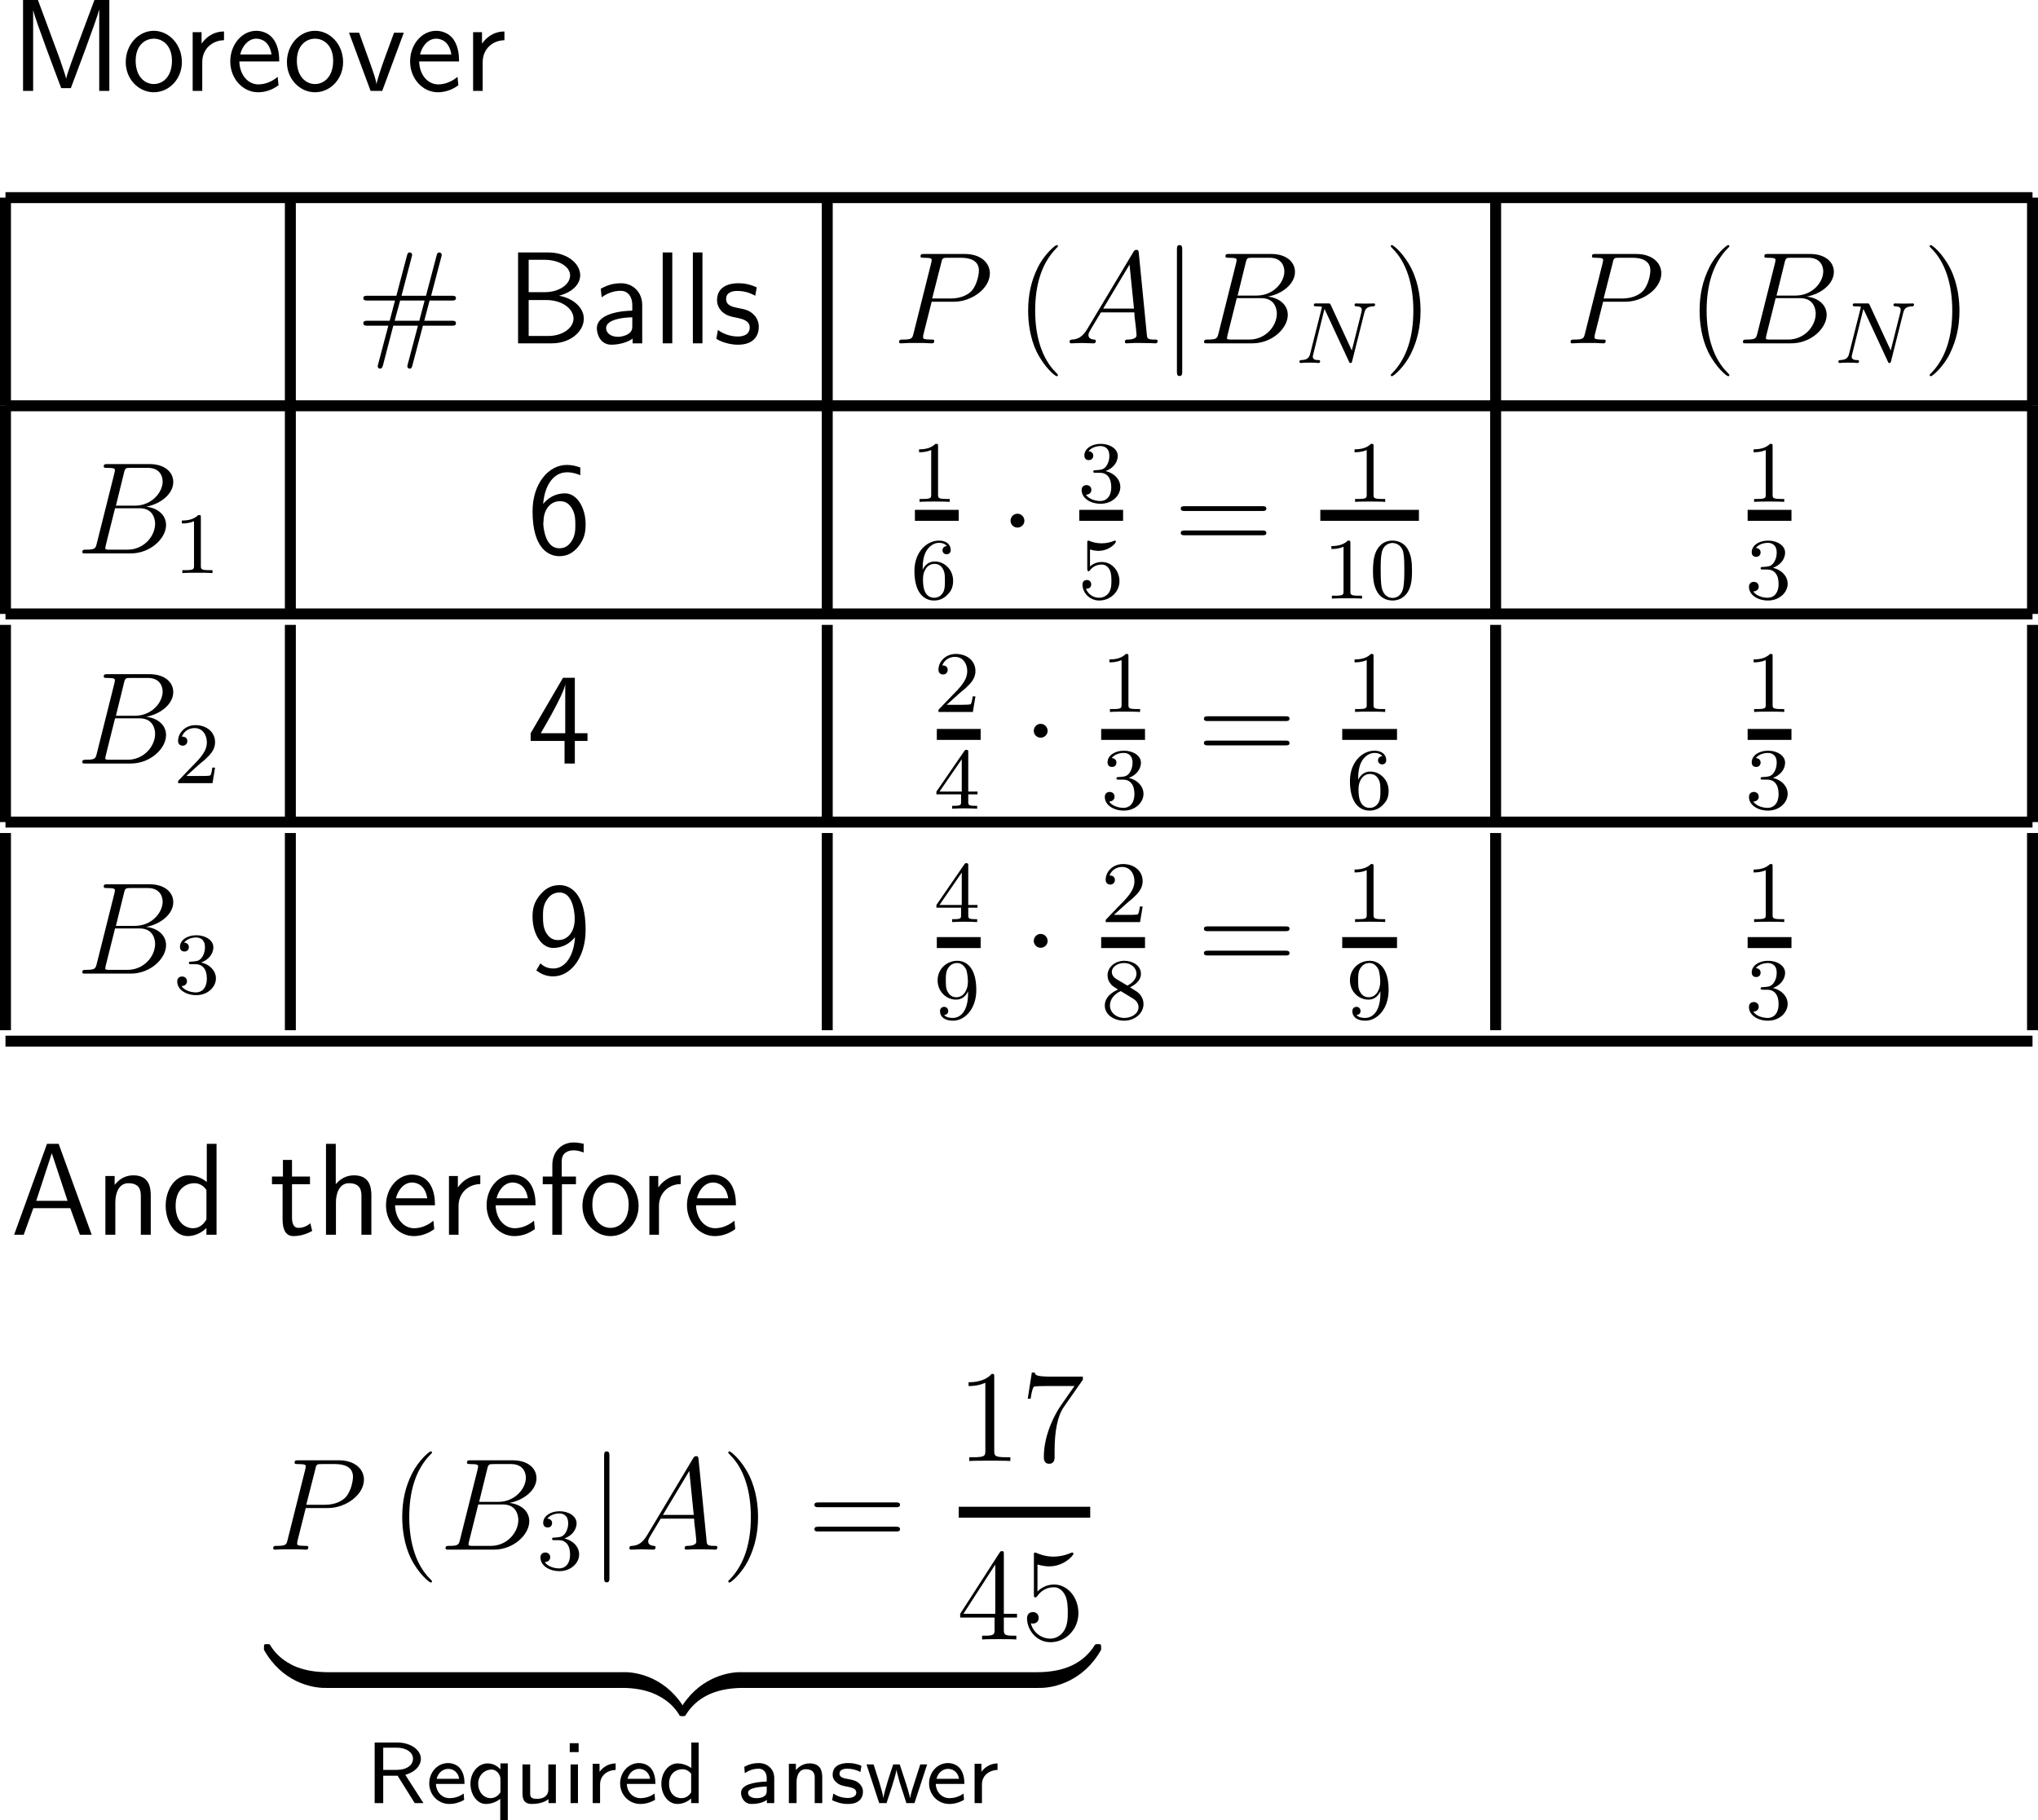 <?xml version="1.0" encoding="UTF-8"?>
<svg xmlns="http://www.w3.org/2000/svg" xmlns:xlink="http://www.w3.org/1999/xlink" width="232.5pt" height="207.677pt" viewBox="0 0 232.5 207.677" version="1.1">
<g id="surface1">
<path style=" stroke:none;fill-rule:nonzero;fill:rgb(0%,0%,0%);fill-opacity:1;" d="M 4.328 0 L 2.629 0 L 2.629 10.371 L 3.781 10.371 L 3.781 1.152 C 3.996 2.168 6.418 8.555 6.984 10.059 L 8.078 10.059 C 8.566 8.77 11.027 2.266 11.301 1.133 L 11.32 1.133 L 11.32 10.371 L 12.473 10.371 L 12.473 0 L 10.773 0 L 9.055 4.609 C 8.293 6.699 7.707 8.262 7.551 8.945 L 7.531 8.945 C 7.492 8.691 7.297 8.145 7.102 7.559 C 6.828 6.758 6.828 6.719 6.594 6.113 Z M 4.328 0 "/>
<path style=" stroke:none;fill-rule:nonzero;fill:rgb(0%,0%,0%);fill-opacity:1;" d="M 20.75 7.09 C 20.75 5.059 19.266 3.516 17.547 3.516 C 15.789 3.516 14.344 5.098 14.344 7.09 C 14.344 9.043 15.828 10.527 17.547 10.527 C 19.305 10.527 20.75 9.004 20.75 7.09 Z M 17.547 9.59 C 16.473 9.59 15.477 8.691 15.477 6.934 C 15.477 5.117 16.59 4.414 17.547 4.414 C 18.562 4.414 19.617 5.195 19.617 6.934 C 19.617 8.77 18.562 9.59 17.547 9.59 Z M 17.547 9.59 "/>
<path style=" stroke:none;fill-rule:nonzero;fill:rgb(0%,0%,0%);fill-opacity:1;" d="M 23.074 7.09 C 23.074 5.586 24.207 4.609 25.555 4.59 L 25.555 3.594 C 24.207 3.594 23.406 4.395 22.996 4.98 L 22.996 3.672 L 21.98 3.672 L 21.98 10.371 L 23.074 10.371 Z M 23.074 7.09 "/>
<path style=" stroke:none;fill-rule:nonzero;fill:rgb(0%,0%,0%);fill-opacity:1;" d="M 31.855 7.012 C 31.855 6.367 31.797 5.449 31.328 4.668 C 30.703 3.633 29.668 3.516 29.238 3.516 C 27.617 3.516 26.27 5.059 26.27 7.012 C 26.27 8.984 27.715 10.527 29.434 10.527 C 30.137 10.527 30.957 10.332 31.777 9.727 C 31.777 9.668 31.719 9.199 31.719 9.18 C 31.719 9.16 31.68 8.828 31.68 8.77 C 30.801 9.512 29.922 9.629 29.473 9.629 C 28.32 9.629 27.344 8.594 27.305 7.012 Z M 27.402 6.211 C 27.656 5.195 28.359 4.414 29.238 4.414 C 29.688 4.414 30.723 4.609 30.977 6.211 Z M 27.402 6.211 "/>
<path style=" stroke:none;fill-rule:nonzero;fill:rgb(0%,0%,0%);fill-opacity:1;" d="M 39.141 7.09 C 39.141 5.059 37.656 3.516 35.938 3.516 C 34.18 3.516 32.734 5.098 32.734 7.09 C 32.734 9.043 34.219 10.527 35.938 10.527 C 37.695 10.527 39.141 9.004 39.141 7.09 Z M 35.938 9.59 C 34.863 9.59 33.867 8.691 33.867 6.934 C 33.867 5.117 34.98 4.414 35.938 4.414 C 36.953 4.414 38.008 5.195 38.008 6.934 C 38.008 8.77 36.953 9.59 35.938 9.59 Z M 35.938 9.59 "/>
<path style=" stroke:none;fill-rule:nonzero;fill:rgb(0%,0%,0%);fill-opacity:1;" d="M 46.066 3.73 L 44.953 3.73 L 43.859 6.719 C 43.605 7.422 43.059 9.004 42.961 9.57 L 42.941 9.57 C 42.883 9.043 42.57 8.223 42.355 7.578 L 40.969 3.73 L 39.816 3.73 L 42.277 10.371 L 43.605 10.371 Z M 46.066 3.73 "/>
<path style=" stroke:none;fill-rule:nonzero;fill:rgb(0%,0%,0%);fill-opacity:1;" d="M 52.371 7.012 C 52.371 6.367 52.312 5.449 51.844 4.668 C 51.219 3.633 50.184 3.516 49.754 3.516 C 48.133 3.516 46.785 5.059 46.785 7.012 C 46.785 8.984 48.23 10.527 49.949 10.527 C 50.652 10.527 51.473 10.332 52.293 9.727 C 52.293 9.668 52.234 9.199 52.234 9.18 C 52.234 9.16 52.195 8.828 52.195 8.77 C 51.316 9.512 50.438 9.629 49.988 9.629 C 48.836 9.629 47.859 8.594 47.82 7.012 Z M 47.918 6.211 C 48.172 5.195 48.875 4.414 49.754 4.414 C 50.203 4.414 51.238 4.609 51.492 6.211 Z M 47.918 6.211 "/>
<path style=" stroke:none;fill-rule:nonzero;fill:rgb(0%,0%,0%);fill-opacity:1;" d="M 55.066 7.09 C 55.066 5.586 56.199 4.609 57.547 4.59 L 57.547 3.594 C 56.199 3.594 55.398 4.395 54.988 4.98 L 54.988 3.672 L 53.973 3.672 L 53.973 10.371 L 55.066 10.371 Z M 55.066 7.09 "/>
<path style="fill:none;stroke-width:1;stroke-linecap:butt;stroke-linejoin:miter;stroke:rgb(0%,0%,0%);stroke-opacity:1;stroke-miterlimit:10;" d="M -0.461 -0.044 L 184.539 -0.044 " transform="matrix(1.25,0,0,-1.25,1.201,22.496)"/>
<path style="fill:none;stroke-width:1;stroke-linecap:butt;stroke-linejoin:miter;stroke:rgb(0%,0%,0%);stroke-opacity:1;stroke-miterlimit:10;" d="M -0.461 -0.065 L -0.461 18.935 " transform="matrix(1.25,0,0,-1.25,1.201,46.22)"/>
<path style="fill:none;stroke-width:1;stroke-linecap:butt;stroke-linejoin:miter;stroke:rgb(0%,0%,0%);stroke-opacity:1;stroke-miterlimit:10;" d="M -0.041 -0.065 L -0.041 18.935 " transform="matrix(1.25,0,0,-1.25,33.176,46.22)"/>
<path style=" stroke:none;fill-rule:nonzero;fill:rgb(0%,0%,0%);fill-opacity:1;" d="M 48.246 37.164 L 51.547 37.164 C 51.742 37.164 52.016 37.164 52.016 36.891 C 52.016 36.598 51.762 36.598 51.547 36.598 L 48.402 36.598 L 49.008 34.293 L 51.547 34.293 C 51.742 34.293 52.016 34.293 52.016 34.02 C 52.016 33.746 51.762 33.746 51.547 33.746 L 49.184 33.746 L 50.336 29.352 C 50.395 29.156 50.395 29.098 50.395 29.098 C 50.395 28.922 50.277 28.805 50.102 28.805 C 49.906 28.805 49.848 29 49.809 29.156 L 48.598 33.746 L 45.805 33.746 L 46.957 29.352 C 47.016 29.156 47.016 29.098 47.016 29.098 C 47.016 28.922 46.898 28.805 46.723 28.805 C 46.527 28.805 46.469 29 46.43 29.156 L 45.219 33.746 L 41.938 33.746 C 41.723 33.746 41.449 33.746 41.449 34 C 41.449 34.293 41.703 34.293 41.938 34.293 L 45.062 34.293 L 44.457 36.598 L 41.938 36.598 C 41.723 36.598 41.449 36.598 41.449 36.871 C 41.449 37.164 41.703 37.164 41.938 37.164 L 44.301 37.164 L 43.148 41.52 C 43.09 41.734 43.09 41.773 43.09 41.793 C 43.09 41.949 43.207 42.066 43.363 42.066 C 43.578 42.066 43.617 41.871 43.676 41.734 L 44.867 37.164 L 47.68 37.164 L 46.527 41.52 C 46.469 41.734 46.469 41.773 46.469 41.793 C 46.469 41.949 46.586 42.066 46.742 42.066 C 46.957 42.066 46.996 41.871 47.035 41.734 Z M 45.023 36.598 L 45.648 34.293 L 48.441 34.293 L 47.836 36.598 Z M 45.023 36.598 "/>
<path style=" stroke:none;fill-rule:nonzero;fill:rgb(0%,0%,0%);fill-opacity:1;" d="M 59.102 28.805 L 59.102 39.176 L 62.969 39.176 C 65.059 39.176 66.602 37.828 66.602 36.363 C 66.602 35.055 65.312 34 63.77 33.746 C 65.508 33.277 66.191 32.281 66.191 31.402 C 66.191 30.055 64.668 28.805 62.559 28.805 Z M 60.312 33.336 L 60.312 29.645 L 62.148 29.645 C 63.75 29.645 65.039 30.426 65.039 31.422 C 65.039 32.477 63.75 33.336 62.168 33.336 Z M 60.312 38.336 L 60.312 34.234 L 62.305 34.234 C 64.238 34.234 65.43 35.309 65.43 36.344 C 65.43 37.398 64.219 38.336 62.539 38.336 Z M 60.312 38.336 "/>
<path style=" stroke:none;fill-rule:nonzero;fill:rgb(0%,0%,0%);fill-opacity:1;" d="M 73.266 34.801 C 73.266 33.355 72.23 32.32 70.844 32.32 C 69.945 32.32 69.281 32.535 68.539 32.945 L 68.637 33.922 C 69.301 33.453 69.984 33.18 70.844 33.18 C 71.527 33.18 72.133 33.746 72.133 34.82 L 72.133 35.445 C 71.469 35.465 70.57 35.523 69.672 35.816 C 68.656 36.148 68.09 36.715 68.09 37.457 C 68.09 38.121 68.48 39.332 69.75 39.332 C 70.57 39.332 71.605 39.078 72.172 38.629 L 72.172 39.176 L 73.266 39.176 Z M 72.133 37.164 C 72.133 37.477 72.133 37.828 71.645 38.121 C 71.234 38.375 70.727 38.434 70.512 38.434 C 69.691 38.434 69.145 38.004 69.145 37.438 C 69.145 36.422 71.215 36.207 72.133 36.207 Z M 72.133 37.164 "/>
<path style=" stroke:none;fill-rule:nonzero;fill:rgb(0%,0%,0%);fill-opacity:1;" d="M 76.695 28.805 L 75.602 28.805 L 75.602 39.176 L 76.695 39.176 Z M 76.695 28.805 "/>
<path style=" stroke:none;fill-rule:nonzero;fill:rgb(0%,0%,0%);fill-opacity:1;" d="M 80.137 28.805 L 79.043 28.805 L 79.043 39.176 L 80.137 39.176 Z M 80.137 28.805 "/>
<path style=" stroke:none;fill-rule:nonzero;fill:rgb(0%,0%,0%);fill-opacity:1;" d="M 86.332 32.789 C 85.375 32.34 84.574 32.32 84.223 32.32 C 83.891 32.32 81.801 32.32 81.801 34.254 C 81.801 34.918 82.172 35.367 82.387 35.582 C 82.934 36.031 83.305 36.109 84.184 36.285 C 84.672 36.402 85.531 36.578 85.531 37.359 C 85.531 38.395 84.379 38.395 84.164 38.395 C 83.578 38.395 82.699 38.238 81.898 37.652 L 81.723 38.668 C 81.781 38.707 82.797 39.332 84.184 39.332 C 86.117 39.332 86.566 38.16 86.566 37.281 C 86.566 36.52 86.117 36.031 86.059 35.973 C 85.492 35.387 85.043 35.309 84.145 35.133 C 83.598 35.016 82.836 34.879 82.836 34.117 C 82.836 33.199 83.891 33.199 84.086 33.199 C 84.867 33.199 85.492 33.375 86.156 33.746 Z M 86.332 32.789 "/>
<path style="fill:none;stroke-width:1;stroke-linecap:butt;stroke-linejoin:miter;stroke:rgb(0%,0%,0%);stroke-opacity:1;stroke-miterlimit:10;" d="M -0.021 -0.065 L -0.021 18.935 " transform="matrix(1.25,0,0,-1.25,94.401,46.22)"/>
<path style=" stroke:none;fill-rule:nonzero;fill:rgb(0%,0%,0%);fill-opacity:1;" d="M 106.285 34.43 L 108.805 34.43 C 110.875 34.43 112.926 32.906 112.926 31.188 C 112.926 30.035 111.949 28.98 110.055 28.98 L 105.445 28.98 C 105.152 28.98 105.016 28.98 105.016 29.254 C 105.016 29.41 105.152 29.41 105.387 29.41 C 106.285 29.41 106.285 29.527 106.285 29.684 C 106.285 29.723 106.285 29.801 106.227 30.035 L 104.215 38.062 C 104.078 38.59 104.059 38.746 103.004 38.746 C 102.73 38.746 102.574 38.746 102.574 39.02 C 102.574 39.176 102.711 39.176 102.789 39.176 C 103.082 39.176 103.375 39.137 103.668 39.137 L 105.406 39.137 C 105.699 39.137 106.012 39.176 106.285 39.176 C 106.422 39.176 106.578 39.176 106.578 38.883 C 106.578 38.746 106.441 38.746 106.227 38.746 C 105.328 38.746 105.309 38.629 105.309 38.492 C 105.309 38.414 105.328 38.316 105.328 38.238 Z M 107.379 29.996 C 107.496 29.43 107.555 29.41 108.141 29.41 L 109.625 29.41 C 110.738 29.41 111.676 29.762 111.676 30.875 C 111.676 31.266 111.48 32.535 110.797 33.238 C 110.543 33.492 109.82 34.059 108.453 34.059 L 106.344 34.059 Z M 107.379 29.996 "/>
<path style=" stroke:none;fill-rule:nonzero;fill:rgb(0%,0%,0%);fill-opacity:1;" d="M 120.691 42.809 C 120.691 42.77 120.691 42.73 120.438 42.477 C 118.934 40.973 118.094 38.512 118.094 35.465 C 118.094 32.555 118.797 30.055 120.535 28.297 C 120.691 28.16 120.691 28.141 120.691 28.082 C 120.691 28.004 120.613 27.965 120.555 27.965 C 120.359 27.965 119.129 29.039 118.406 30.504 C 117.645 32.027 117.293 33.609 117.293 35.465 C 117.293 36.793 117.508 38.57 118.27 40.152 C 119.168 41.949 120.379 42.926 120.555 42.926 C 120.613 42.926 120.691 42.887 120.691 42.809 Z M 120.691 42.809 "/>
<path style=" stroke:none;fill-rule:nonzero;fill:rgb(0%,0%,0%);fill-opacity:1;" d="M 124.055 37.516 C 123.527 38.395 123.02 38.707 122.316 38.746 C 122.141 38.766 122.023 38.766 122.023 39.02 C 122.023 39.117 122.102 39.176 122.199 39.176 C 122.473 39.176 123.137 39.137 123.41 39.137 C 123.84 39.137 124.328 39.176 124.738 39.176 C 124.836 39.176 125.012 39.176 125.012 38.883 C 125.012 38.766 124.895 38.746 124.797 38.746 C 124.465 38.707 124.172 38.59 124.172 38.238 C 124.172 38.023 124.27 37.867 124.465 37.535 L 125.598 35.641 L 129.406 35.641 C 129.426 35.777 129.426 35.895 129.426 36.031 C 129.484 36.422 129.66 37.984 129.66 38.258 C 129.66 38.707 128.898 38.746 128.664 38.746 C 128.488 38.746 128.332 38.746 128.332 39.02 C 128.332 39.176 128.469 39.176 128.547 39.176 C 128.801 39.176 129.113 39.137 129.367 39.137 L 130.207 39.137 C 131.125 39.137 131.789 39.176 131.789 39.176 C 131.906 39.176 132.062 39.176 132.062 38.883 C 132.062 38.746 131.926 38.746 131.711 38.746 C 130.891 38.746 130.871 38.609 130.832 38.16 L 129.914 28.844 C 129.875 28.531 129.816 28.512 129.66 28.512 C 129.504 28.512 129.426 28.531 129.289 28.766 Z M 125.852 35.211 L 128.859 30.191 L 129.367 35.211 Z M 125.852 35.211 "/>
<path style=" stroke:none;fill-rule:nonzero;fill:rgb(0%,0%,0%);fill-opacity:1;" d="M 134.871 28.512 C 134.871 28.238 134.871 27.965 134.559 27.965 C 134.266 27.965 134.266 28.238 134.266 28.512 L 134.266 42.379 C 134.266 42.633 134.266 42.906 134.559 42.906 C 134.871 42.906 134.871 42.633 134.871 42.379 Z M 134.871 28.512 "/>
<path style=" stroke:none;fill-rule:nonzero;fill:rgb(0%,0%,0%);fill-opacity:1;" d="M 142.109 29.996 C 142.246 29.43 142.305 29.41 142.891 29.41 L 144.824 29.41 C 146.523 29.41 146.523 30.836 146.523 30.973 C 146.523 32.184 145.312 33.727 143.34 33.727 L 141.191 33.727 Z M 144.629 33.844 C 146.27 33.551 147.734 32.398 147.734 31.031 C 147.734 29.859 146.719 28.98 145.02 28.98 L 140.234 28.98 C 139.941 28.98 139.805 28.98 139.805 29.254 C 139.805 29.41 139.941 29.41 140.176 29.41 C 141.074 29.41 141.074 29.527 141.074 29.684 C 141.074 29.723 141.074 29.801 141.016 30.035 L 139.004 38.062 C 138.867 38.59 138.828 38.746 137.793 38.746 C 137.5 38.746 137.363 38.746 137.363 39.02 C 137.363 39.176 137.441 39.176 137.754 39.176 L 142.871 39.176 C 145.156 39.176 146.914 37.438 146.914 35.934 C 146.914 34.703 145.84 33.961 144.629 33.844 Z M 142.52 38.746 L 140.488 38.746 C 140.293 38.746 140.254 38.746 140.176 38.727 C 140 38.707 139.98 38.688 139.98 38.57 C 139.98 38.453 140.02 38.375 140.039 38.238 L 141.094 34.02 L 143.906 34.02 C 145.664 34.02 145.664 35.66 145.664 35.777 C 145.664 37.223 144.375 38.746 142.52 38.746 Z M 142.52 38.746 "/>
<path style=" stroke:none;fill-rule:nonzero;fill:rgb(0%,0%,0%);fill-opacity:1;" d="M 155.645 35.695 C 155.762 35.207 155.977 34.973 156.699 34.953 C 156.797 34.953 156.875 34.875 156.875 34.758 C 156.875 34.699 156.836 34.621 156.738 34.621 C 156.66 34.621 156.465 34.641 155.742 34.641 C 154.941 34.641 154.805 34.621 154.707 34.621 C 154.551 34.621 154.531 34.719 154.531 34.797 C 154.531 34.934 154.648 34.953 154.746 34.953 C 155.352 34.973 155.352 35.227 155.352 35.363 C 155.352 35.422 155.352 35.48 155.312 35.637 L 154.219 39.992 L 151.816 34.797 C 151.738 34.621 151.719 34.621 151.484 34.621 L 150.176 34.621 C 150 34.621 149.883 34.621 149.883 34.797 C 149.883 34.953 150 34.953 150.195 34.953 C 150.293 34.953 150.586 34.953 150.82 35.012 L 149.473 40.344 C 149.355 40.852 149.102 41.066 148.438 41.086 C 148.379 41.086 148.242 41.105 148.242 41.281 C 148.242 41.34 148.301 41.418 148.398 41.418 C 148.438 41.418 148.672 41.379 149.395 41.379 C 150.176 41.379 150.332 41.418 150.41 41.418 C 150.449 41.418 150.605 41.418 150.605 41.223 C 150.605 41.105 150.488 41.086 150.43 41.086 C 150.059 41.086 149.766 41.027 149.766 40.676 C 149.766 40.617 149.805 40.48 149.805 40.48 L 151.094 35.266 L 151.113 35.266 L 153.887 41.242 C 153.945 41.398 153.965 41.418 154.062 41.418 C 154.199 41.418 154.219 41.379 154.258 41.203 Z M 155.645 35.695 "/>
<path style=" stroke:none;fill-rule:nonzero;fill:rgb(0%,0%,0%);fill-opacity:1;" d="M 162.059 35.465 C 162.059 34.312 161.902 32.477 161.062 30.738 C 160.184 28.941 158.953 27.965 158.797 27.965 C 158.738 27.965 158.66 28.004 158.66 28.082 C 158.66 28.141 158.66 28.16 158.914 28.414 C 160.418 29.918 161.238 32.398 161.238 35.445 C 161.238 38.336 160.535 40.836 158.816 42.594 C 158.66 42.73 158.66 42.77 158.66 42.809 C 158.66 42.887 158.738 42.926 158.797 42.926 C 158.992 42.926 160.223 41.852 160.945 40.387 C 161.707 38.863 162.059 37.242 162.059 35.465 Z M 162.059 35.465 "/>
<path style="fill:none;stroke-width:1;stroke-linecap:butt;stroke-linejoin:miter;stroke:rgb(0%,0%,0%);stroke-opacity:1;stroke-miterlimit:10;" d="M -0.302 -0.065 L -0.302 18.935 " transform="matrix(1.25,0,0,-1.25,171.002,46.22)"/>
<path style=" stroke:none;fill-rule:nonzero;fill:rgb(0%,0%,0%);fill-opacity:1;" d="M 182.887 34.43 L 185.406 34.43 C 187.477 34.43 189.527 32.906 189.527 31.188 C 189.527 30.035 188.551 28.98 186.656 28.98 L 182.047 28.98 C 181.754 28.98 181.617 28.98 181.617 29.254 C 181.617 29.41 181.754 29.41 181.988 29.41 C 182.887 29.41 182.887 29.527 182.887 29.684 C 182.887 29.723 182.887 29.801 182.828 30.035 L 180.816 38.062 C 180.68 38.59 180.66 38.746 179.605 38.746 C 179.332 38.746 179.176 38.746 179.176 39.02 C 179.176 39.176 179.312 39.176 179.391 39.176 C 179.684 39.176 179.977 39.137 180.27 39.137 L 182.008 39.137 C 182.301 39.137 182.613 39.176 182.887 39.176 C 183.023 39.176 183.18 39.176 183.18 38.883 C 183.18 38.746 183.043 38.746 182.828 38.746 C 181.93 38.746 181.91 38.629 181.91 38.492 C 181.91 38.414 181.93 38.316 181.93 38.238 Z M 183.98 29.996 C 184.098 29.43 184.156 29.41 184.742 29.41 L 186.227 29.41 C 187.34 29.41 188.277 29.762 188.277 30.875 C 188.277 31.266 188.082 32.535 187.398 33.238 C 187.145 33.492 186.422 34.059 185.055 34.059 L 182.945 34.059 Z M 183.98 29.996 "/>
<path style=" stroke:none;fill-rule:nonzero;fill:rgb(0%,0%,0%);fill-opacity:1;" d="M 197.293 42.809 C 197.293 42.77 197.293 42.73 197.039 42.477 C 195.535 40.973 194.695 38.512 194.695 35.465 C 194.695 32.555 195.398 30.055 197.137 28.297 C 197.293 28.16 197.293 28.141 197.293 28.082 C 197.293 28.004 197.215 27.965 197.156 27.965 C 196.961 27.965 195.73 29.039 195.008 30.504 C 194.246 32.027 193.895 33.609 193.895 35.465 C 193.895 36.793 194.109 38.57 194.871 40.152 C 195.77 41.949 196.98 42.926 197.156 42.926 C 197.215 42.926 197.293 42.887 197.293 42.809 Z M 197.293 42.809 "/>
<path style=" stroke:none;fill-rule:nonzero;fill:rgb(0%,0%,0%);fill-opacity:1;" d="M 203.586 29.996 C 203.723 29.43 203.781 29.41 204.367 29.41 L 206.301 29.41 C 208 29.41 208 30.836 208 30.973 C 208 32.184 206.789 33.727 204.816 33.727 L 202.668 33.727 Z M 206.105 33.844 C 207.746 33.551 209.211 32.398 209.211 31.031 C 209.211 29.859 208.195 28.98 206.496 28.98 L 201.711 28.98 C 201.418 28.98 201.281 28.98 201.281 29.254 C 201.281 29.41 201.418 29.41 201.652 29.41 C 202.551 29.41 202.551 29.527 202.551 29.684 C 202.551 29.723 202.551 29.801 202.492 30.035 L 200.48 38.062 C 200.344 38.59 200.305 38.746 199.27 38.746 C 198.977 38.746 198.84 38.746 198.84 39.02 C 198.84 39.176 198.918 39.176 199.23 39.176 L 204.348 39.176 C 206.633 39.176 208.391 37.438 208.391 35.934 C 208.391 34.703 207.316 33.961 206.105 33.844 Z M 203.996 38.746 L 201.965 38.746 C 201.77 38.746 201.73 38.746 201.652 38.727 C 201.477 38.707 201.457 38.688 201.457 38.57 C 201.457 38.453 201.496 38.375 201.516 38.238 L 202.57 34.02 L 205.383 34.02 C 207.141 34.02 207.141 35.66 207.141 35.777 C 207.141 37.223 205.852 38.746 203.996 38.746 Z M 203.996 38.746 "/>
<path style=" stroke:none;fill-rule:nonzero;fill:rgb(0%,0%,0%);fill-opacity:1;" d="M 217.125 35.695 C 217.242 35.207 217.457 34.973 218.18 34.953 C 218.277 34.953 218.355 34.875 218.355 34.758 C 218.355 34.699 218.316 34.621 218.219 34.621 C 218.141 34.621 217.945 34.641 217.223 34.641 C 216.422 34.641 216.285 34.621 216.188 34.621 C 216.031 34.621 216.012 34.719 216.012 34.797 C 216.012 34.934 216.129 34.953 216.227 34.953 C 216.832 34.973 216.832 35.227 216.832 35.363 C 216.832 35.422 216.832 35.48 216.793 35.637 L 215.699 39.992 L 213.297 34.797 C 213.219 34.621 213.199 34.621 212.965 34.621 L 211.656 34.621 C 211.48 34.621 211.363 34.621 211.363 34.797 C 211.363 34.953 211.48 34.953 211.676 34.953 C 211.773 34.953 212.066 34.953 212.301 35.012 L 210.953 40.344 C 210.836 40.852 210.582 41.066 209.918 41.086 C 209.859 41.086 209.723 41.105 209.723 41.281 C 209.723 41.34 209.781 41.418 209.879 41.418 C 209.918 41.418 210.152 41.379 210.875 41.379 C 211.656 41.379 211.812 41.418 211.891 41.418 C 211.93 41.418 212.086 41.418 212.086 41.223 C 212.086 41.105 211.969 41.086 211.91 41.086 C 211.539 41.086 211.246 41.027 211.246 40.676 C 211.246 40.617 211.285 40.48 211.285 40.48 L 212.574 35.266 L 212.594 35.266 L 215.367 41.242 C 215.426 41.398 215.445 41.418 215.543 41.418 C 215.68 41.418 215.699 41.379 215.738 41.203 Z M 217.125 35.695 "/>
<path style=" stroke:none;fill-rule:nonzero;fill:rgb(0%,0%,0%);fill-opacity:1;" d="M 223.539 35.465 C 223.539 34.312 223.383 32.477 222.543 30.738 C 221.664 28.941 220.434 27.965 220.277 27.965 C 220.219 27.965 220.141 28.004 220.141 28.082 C 220.141 28.141 220.141 28.16 220.395 28.414 C 221.898 29.918 222.719 32.398 222.719 35.445 C 222.719 38.336 222.016 40.836 220.297 42.594 C 220.141 42.73 220.141 42.77 220.141 42.809 C 220.141 42.887 220.219 42.926 220.277 42.926 C 220.473 42.926 221.703 41.852 222.426 40.387 C 223.188 38.863 223.539 37.242 223.539 35.465 Z M 223.539 35.465 "/>
<path style="fill:none;stroke-width:1;stroke-linecap:butt;stroke-linejoin:miter;stroke:rgb(0%,0%,0%);stroke-opacity:1;stroke-miterlimit:10;" d="M -0.487 -0.065 L -0.487 18.935 " transform="matrix(1.25,0,0,-1.25,232.484,46.22)"/>
<path style="fill:none;stroke-width:1;stroke-linecap:butt;stroke-linejoin:miter;stroke:rgb(0%,0%,0%);stroke-opacity:1;stroke-miterlimit:10;" d="M -0.461 0.134 L 184.539 0.134 " transform="matrix(1.25,0,0,-1.25,1.201,46.469)"/>
<path style="fill:none;stroke-width:1;stroke-linecap:butt;stroke-linejoin:miter;stroke:rgb(0%,0%,0%);stroke-opacity:1;stroke-miterlimit:10;" d="M -0.461 0.113 L -0.461 19.113 " transform="matrix(1.25,0,0,-1.25,1.201,70.192)"/>
<path style=" stroke:none;fill-rule:nonzero;fill:rgb(0%,0%,0%);fill-opacity:1;" d="M 14.141 53.969 C 14.277 53.402 14.336 53.383 14.922 53.383 L 16.855 53.383 C 18.555 53.383 18.555 54.809 18.555 54.945 C 18.555 56.156 17.344 57.699 15.371 57.699 L 13.223 57.699 Z M 16.66 57.816 C 18.301 57.523 19.766 56.371 19.766 55.004 C 19.766 53.832 18.75 52.953 17.051 52.953 L 12.266 52.953 C 11.973 52.953 11.836 52.953 11.836 53.227 C 11.836 53.383 11.973 53.383 12.207 53.383 C 13.105 53.383 13.105 53.5 13.105 53.656 C 13.105 53.695 13.105 53.773 13.047 54.008 L 11.035 62.035 C 10.898 62.562 10.859 62.719 9.824 62.719 C 9.531 62.719 9.395 62.719 9.395 62.992 C 9.395 63.148 9.473 63.148 9.785 63.148 L 14.902 63.148 C 17.188 63.148 18.945 61.41 18.945 59.906 C 18.945 58.676 17.871 57.934 16.66 57.816 Z M 14.551 62.719 L 12.52 62.719 C 12.324 62.719 12.285 62.719 12.207 62.699 C 12.031 62.68 12.012 62.66 12.012 62.543 C 12.012 62.426 12.051 62.348 12.07 62.211 L 13.125 57.992 L 15.938 57.992 C 17.695 57.992 17.695 59.633 17.695 59.75 C 17.695 61.195 16.406 62.719 14.551 62.719 Z M 14.551 62.719 "/>
<path style=" stroke:none;fill-rule:nonzero;fill:rgb(0%,0%,0%);fill-opacity:1;" d="M 22.914 59.043 C 22.914 58.77 22.895 58.77 22.621 58.77 C 22.211 59.16 21.684 59.395 20.746 59.395 L 20.746 59.727 C 21.02 59.727 21.547 59.727 22.133 59.473 L 22.133 64.57 C 22.133 64.941 22.094 65.059 21.156 65.059 L 20.805 65.059 L 20.805 65.391 C 21.215 65.352 22.074 65.352 22.523 65.352 C 22.973 65.352 23.832 65.352 24.242 65.391 L 24.242 65.059 L 23.891 65.059 C 22.953 65.059 22.914 64.941 22.914 64.57 Z M 22.914 59.043 "/>
<path style="fill:none;stroke-width:1;stroke-linecap:butt;stroke-linejoin:miter;stroke:rgb(0%,0%,0%);stroke-opacity:1;stroke-miterlimit:10;" d="M -0.041 0.113 L -0.041 19.113 " transform="matrix(1.25,0,0,-1.25,33.176,70.192)"/>
<path style=" stroke:none;fill-rule:nonzero;fill:rgb(0%,0%,0%);fill-opacity:1;" d="M 66.203 53.344 C 65.598 53.129 65.168 53.051 64.641 53.051 C 62.629 53.051 60.754 55.121 60.754 58.344 C 60.754 62.621 62.629 63.461 63.801 63.461 C 64.699 63.461 65.344 63.109 65.93 62.426 C 66.594 61.605 66.809 60.902 66.809 59.828 C 66.809 57.914 65.812 56.293 64.465 56.293 C 63.352 56.293 62.512 56.82 61.965 57.504 C 62.141 55.297 63.195 53.891 64.68 53.891 C 65.305 53.891 65.773 54.047 66.203 54.223 Z M 61.984 59.887 C 61.984 59.77 61.984 59.574 62.004 59.477 C 62.004 58.422 62.59 57.191 63.879 57.191 C 64.367 57.191 64.855 57.328 65.285 58.07 C 65.617 58.676 65.637 59.262 65.637 59.848 C 65.637 60.453 65.637 61.098 65.188 61.781 C 64.914 62.172 64.543 62.562 63.801 62.562 C 62.258 62.562 62.023 60.375 61.984 59.887 Z M 61.984 59.887 "/>
<path style="fill:none;stroke-width:1;stroke-linecap:butt;stroke-linejoin:miter;stroke:rgb(0%,0%,0%);stroke-opacity:1;stroke-miterlimit:10;" d="M -0.021 0.113 L -0.021 19.113 " transform="matrix(1.25,0,0,-1.25,94.401,70.192)"/>
<path style=" stroke:none;fill-rule:nonzero;fill:rgb(0%,0%,0%);fill-opacity:1;" d="M 107.016 50.918 C 107.016 50.645 106.996 50.645 106.723 50.645 C 106.312 51.035 105.785 51.27 104.848 51.27 L 104.848 51.602 C 105.121 51.602 105.648 51.602 106.234 51.348 L 106.234 56.445 C 106.234 56.816 106.195 56.934 105.258 56.934 L 104.906 56.934 L 104.906 57.266 C 105.316 57.227 106.176 57.227 106.625 57.227 C 107.074 57.227 107.934 57.227 108.344 57.266 L 108.344 56.934 L 107.992 56.934 C 107.055 56.934 107.016 56.816 107.016 56.445 Z M 107.016 50.918 "/>
<path style="fill:none;stroke-width:1;stroke-linecap:butt;stroke-linejoin:miter;stroke:rgb(0%,0%,0%);stroke-opacity:1;stroke-miterlimit:10;" d="M 0.388 0.49 L 4.388 0.49 " transform="matrix(1.25,0,0,-1.25,103.89,59.414)"/>
<path style=" stroke:none;fill-rule:nonzero;fill:rgb(0%,0%,0%);fill-opacity:1;" d="M 105.258 65.004 C 105.258 64.184 105.336 63.461 105.688 62.855 C 106 62.348 106.508 61.938 107.133 61.938 C 107.328 61.938 107.777 61.977 108.012 62.309 C 107.562 62.348 107.523 62.68 107.523 62.777 C 107.523 63.09 107.758 63.246 107.992 63.246 C 108.168 63.246 108.461 63.148 108.461 62.758 C 108.461 62.172 108.012 61.684 107.113 61.684 C 105.727 61.684 104.32 62.992 104.32 65.141 C 104.32 67.855 105.59 68.52 106.547 68.52 C 107.035 68.52 107.543 68.383 107.992 67.953 C 108.402 67.562 108.734 67.152 108.734 66.273 C 108.734 64.984 107.738 64.066 106.645 64.066 C 105.922 64.066 105.492 64.516 105.258 65.004 Z M 106.547 68.207 C 106.02 68.207 105.688 67.855 105.551 67.562 C 105.316 67.113 105.297 66.449 105.297 66.059 C 105.297 65.082 105.824 64.34 106.605 64.34 C 107.094 64.34 107.406 64.594 107.582 64.945 C 107.797 65.316 107.797 65.766 107.797 66.273 C 107.797 66.781 107.797 67.211 107.602 67.582 C 107.328 68.031 106.996 68.207 106.547 68.207 Z M 106.547 68.207 "/>
<path style=" stroke:none;fill-rule:nonzero;fill:rgb(0%,0%,0%);fill-opacity:1;" d="M 116.867 59.418 C 116.867 58.988 116.516 58.617 116.066 58.617 C 115.637 58.617 115.285 58.988 115.285 59.418 C 115.285 59.848 115.637 60.199 116.066 60.199 C 116.516 60.199 116.867 59.848 116.867 59.418 Z M 116.867 59.418 "/>
<path style=" stroke:none;fill-rule:nonzero;fill:rgb(0%,0%,0%);fill-opacity:1;" d="M 125.484 53.945 C 126.266 53.945 126.773 54.512 126.773 55.566 C 126.773 56.816 126.07 57.168 125.543 57.168 C 124.996 57.168 124.234 56.973 123.883 56.445 C 124.254 56.445 124.508 56.211 124.508 55.898 C 124.508 55.566 124.273 55.352 123.941 55.352 C 123.688 55.352 123.395 55.508 123.395 55.918 C 123.395 56.855 124.41 57.48 125.562 57.48 C 126.871 57.48 127.809 56.562 127.809 55.566 C 127.809 54.727 127.145 53.984 126.129 53.75 C 126.91 53.477 127.516 52.812 127.516 52.012 C 127.516 51.211 126.617 50.645 125.582 50.645 C 124.508 50.645 123.707 51.211 123.707 51.973 C 123.707 52.344 123.941 52.5 124.215 52.5 C 124.527 52.5 124.723 52.285 124.723 51.992 C 124.723 51.621 124.391 51.484 124.176 51.484 C 124.605 50.938 125.367 50.898 125.543 50.898 C 125.797 50.898 126.559 50.977 126.559 52.012 C 126.559 52.695 126.266 53.125 126.129 53.281 C 125.836 53.594 125.602 53.613 124.996 53.652 C 124.801 53.652 124.723 53.672 124.723 53.809 C 124.723 53.945 124.82 53.945 124.996 53.945 Z M 125.484 53.945 "/>
<path style="fill:none;stroke-width:1;stroke-linecap:butt;stroke-linejoin:miter;stroke:rgb(0%,0%,0%);stroke-opacity:1;stroke-miterlimit:10;" d="M 0.129 0.49 L 4.129 0.49 " transform="matrix(1.25,0,0,-1.25,122.964,59.414)"/>
<path style=" stroke:none;fill-rule:nonzero;fill:rgb(0%,0%,0%);fill-opacity:1;" d="M 124.352 62.699 C 124.488 62.738 124.879 62.855 125.309 62.855 C 126.559 62.855 127.301 61.977 127.301 61.82 C 127.301 61.703 127.242 61.684 127.184 61.684 C 127.164 61.684 127.145 61.684 127.066 61.723 C 126.676 61.879 126.207 61.996 125.68 61.996 C 125.094 61.996 124.605 61.859 124.293 61.723 C 124.195 61.684 124.176 61.684 124.156 61.684 C 124.039 61.684 124.039 61.781 124.039 61.977 L 124.039 64.887 C 124.039 65.062 124.039 65.18 124.195 65.18 C 124.273 65.18 124.293 65.141 124.352 65.062 C 124.469 64.926 124.84 64.418 125.699 64.418 C 126.246 64.418 126.52 64.867 126.617 65.062 C 126.773 65.414 126.793 65.883 126.793 66.254 C 126.793 66.625 126.793 67.172 126.52 67.602 C 126.324 67.914 125.914 68.207 125.387 68.207 C 124.742 68.207 124.117 67.816 123.883 67.152 C 123.902 67.172 123.98 67.172 123.98 67.172 C 124.254 67.172 124.488 66.996 124.488 66.684 C 124.488 66.312 124.195 66.176 124 66.176 C 123.805 66.176 123.492 66.273 123.492 66.703 C 123.492 67.602 124.273 68.52 125.406 68.52 C 126.656 68.52 127.711 67.543 127.711 66.312 C 127.711 65.16 126.871 64.125 125.699 64.125 C 125.211 64.125 124.742 64.281 124.352 64.633 Z M 124.352 62.699 "/>
<path style=" stroke:none;fill-rule:nonzero;fill:rgb(0%,0%,0%);fill-opacity:1;" d="M 143.98 58.305 C 144.195 58.305 144.469 58.305 144.469 58.031 C 144.469 57.758 144.215 57.758 143.98 57.758 L 135.191 57.758 C 134.977 57.758 134.703 57.758 134.703 58.031 C 134.703 58.305 134.957 58.305 135.191 58.305 Z M 143.98 61.078 C 144.195 61.078 144.469 61.078 144.469 60.824 C 144.469 60.531 144.215 60.531 143.98 60.531 L 135.191 60.531 C 134.977 60.531 134.703 60.531 134.703 60.805 C 134.703 61.078 134.957 61.078 135.191 61.078 Z M 143.98 61.078 "/>
<path style=" stroke:none;fill-rule:nonzero;fill:rgb(0%,0%,0%);fill-opacity:1;" d="M 156.699 50.918 C 156.699 50.645 156.68 50.645 156.406 50.645 C 155.996 51.035 155.469 51.27 154.531 51.27 L 154.531 51.602 C 154.805 51.602 155.332 51.602 155.918 51.348 L 155.918 56.445 C 155.918 56.816 155.879 56.934 154.941 56.934 L 154.59 56.934 L 154.59 57.266 C 155 57.227 155.859 57.227 156.309 57.227 C 156.758 57.227 157.617 57.227 158.027 57.266 L 158.027 56.934 L 157.676 56.934 C 156.738 56.934 156.699 56.816 156.699 56.445 Z M 156.699 50.918 "/>
<path style="fill:none;stroke-width:1;stroke-linecap:butt;stroke-linejoin:miter;stroke:rgb(0%,0%,0%);stroke-opacity:1;stroke-miterlimit:10;" d="M -0.243 0.49 L 8.757 0.49 " transform="matrix(1.25,0,0,-1.25,150.929,59.414)"/>
<path style=" stroke:none;fill-rule:nonzero;fill:rgb(0%,0%,0%);fill-opacity:1;" d="M 154.055 61.957 C 154.055 61.684 154.035 61.684 153.762 61.684 C 153.352 62.074 152.824 62.309 151.887 62.309 L 151.887 62.641 C 152.16 62.641 152.688 62.641 153.273 62.387 L 153.273 67.484 C 153.273 67.855 153.234 67.973 152.297 67.973 L 151.945 67.973 L 151.945 68.305 C 152.355 68.266 153.215 68.266 153.664 68.266 C 154.113 68.266 154.973 68.266 155.383 68.305 L 155.383 67.973 L 155.031 67.973 C 154.094 67.973 154.055 67.855 154.055 67.484 Z M 154.055 61.957 "/>
<path style=" stroke:none;fill-rule:nonzero;fill:rgb(0%,0%,0%);fill-opacity:1;" d="M 161.086 65.121 C 161.086 64.066 160.988 63.422 160.656 62.777 C 160.227 61.898 159.406 61.684 158.859 61.684 C 157.609 61.684 157.141 62.621 157.004 62.895 C 156.652 63.617 156.633 64.613 156.633 65.121 C 156.633 65.785 156.652 66.781 157.141 67.582 C 157.59 68.324 158.332 68.52 158.859 68.52 C 159.348 68.52 160.188 68.363 160.695 67.387 C 161.066 66.664 161.086 65.766 161.086 65.121 Z M 158.859 68.227 C 158.527 68.227 157.844 68.07 157.629 67.035 C 157.512 66.469 157.512 65.531 157.512 65.004 C 157.512 64.32 157.512 63.617 157.629 63.07 C 157.844 62.055 158.605 61.957 158.859 61.957 C 159.191 61.957 159.895 62.133 160.09 63.031 C 160.207 63.578 160.207 64.34 160.207 65.004 C 160.207 65.59 160.207 66.488 160.09 67.055 C 159.875 68.09 159.191 68.227 158.859 68.227 Z M 158.859 68.227 "/>
<path style="fill:none;stroke-width:1;stroke-linecap:butt;stroke-linejoin:miter;stroke:rgb(0%,0%,0%);stroke-opacity:1;stroke-miterlimit:10;" d="M -0.302 0.113 L -0.302 19.113 " transform="matrix(1.25,0,0,-1.25,171.002,70.192)"/>
<path style=" stroke:none;fill-rule:nonzero;fill:rgb(0%,0%,0%);fill-opacity:1;" d="M 202.223 50.918 C 202.223 50.645 202.203 50.645 201.93 50.645 C 201.52 51.035 200.992 51.27 200.055 51.27 L 200.055 51.602 C 200.328 51.602 200.855 51.602 201.441 51.348 L 201.441 56.445 C 201.441 56.816 201.402 56.934 200.465 56.934 L 200.113 56.934 L 200.113 57.266 C 200.523 57.227 201.383 57.227 201.832 57.227 C 202.281 57.227 203.141 57.227 203.551 57.266 L 203.551 56.934 L 203.199 56.934 C 202.262 56.934 202.223 56.816 202.223 56.445 Z M 202.223 50.918 "/>
<path style="fill:none;stroke-width:1;stroke-linecap:butt;stroke-linejoin:miter;stroke:rgb(0%,0%,0%);stroke-opacity:1;stroke-miterlimit:10;" d="M 0.223 0.49 L 4.223 0.49 " transform="matrix(1.25,0,0,-1.25,199.096,59.414)"/>
<path style=" stroke:none;fill-rule:nonzero;fill:rgb(0%,0%,0%);fill-opacity:1;" d="M 201.617 64.984 C 202.398 64.984 202.906 65.551 202.906 66.605 C 202.906 67.855 202.203 68.207 201.676 68.207 C 201.129 68.207 200.367 68.012 200.016 67.484 C 200.387 67.484 200.641 67.25 200.641 66.938 C 200.641 66.605 200.406 66.391 200.074 66.391 C 199.82 66.391 199.527 66.547 199.527 66.957 C 199.527 67.895 200.543 68.52 201.695 68.52 C 203.004 68.52 203.941 67.602 203.941 66.605 C 203.941 65.766 203.277 65.023 202.262 64.789 C 203.043 64.516 203.648 63.852 203.648 63.051 C 203.648 62.25 202.75 61.684 201.715 61.684 C 200.641 61.684 199.84 62.25 199.84 63.012 C 199.84 63.383 200.074 63.539 200.348 63.539 C 200.66 63.539 200.855 63.324 200.855 63.031 C 200.855 62.66 200.523 62.523 200.309 62.523 C 200.738 61.977 201.5 61.938 201.676 61.938 C 201.93 61.938 202.691 62.016 202.691 63.051 C 202.691 63.734 202.398 64.164 202.262 64.32 C 201.969 64.633 201.734 64.652 201.129 64.691 C 200.934 64.691 200.855 64.711 200.855 64.848 C 200.855 64.984 200.953 64.984 201.129 64.984 Z M 201.617 64.984 "/>
<path style="fill:none;stroke-width:1;stroke-linecap:butt;stroke-linejoin:miter;stroke:rgb(0%,0%,0%);stroke-opacity:1;stroke-miterlimit:10;" d="M -0.487 0.113 L -0.487 19.113 " transform="matrix(1.25,0,0,-1.25,232.484,70.192)"/>
<path style="fill:none;stroke-width:1;stroke-linecap:butt;stroke-linejoin:miter;stroke:rgb(0%,0%,0%);stroke-opacity:1;stroke-miterlimit:10;" d="M -0.461 0.312 L 184.539 0.312 " transform="matrix(1.25,0,0,-1.25,1.201,70.441)"/>
<path style="fill:none;stroke-width:1;stroke-linecap:butt;stroke-linejoin:miter;stroke:rgb(0%,0%,0%);stroke-opacity:1;stroke-miterlimit:10;" d="M -0.461 0.291 L -0.461 18.291 " transform="matrix(1.25,0,0,-1.25,1.201,94.165)"/>
<path style=" stroke:none;fill-rule:nonzero;fill:rgb(0%,0%,0%);fill-opacity:1;" d="M 14.141 77.941 C 14.277 77.375 14.336 77.355 14.922 77.355 L 16.855 77.355 C 18.555 77.355 18.555 78.781 18.555 78.918 C 18.555 80.129 17.344 81.672 15.371 81.672 L 13.223 81.672 Z M 16.66 81.789 C 18.301 81.496 19.766 80.344 19.766 78.977 C 19.766 77.805 18.75 76.926 17.051 76.926 L 12.266 76.926 C 11.973 76.926 11.836 76.926 11.836 77.199 C 11.836 77.355 11.973 77.355 12.207 77.355 C 13.105 77.355 13.105 77.473 13.105 77.629 C 13.105 77.668 13.105 77.746 13.047 77.98 L 11.035 86.008 C 10.898 86.535 10.859 86.691 9.824 86.691 C 9.531 86.691 9.395 86.691 9.395 86.965 C 9.395 87.121 9.473 87.121 9.785 87.121 L 14.902 87.121 C 17.188 87.121 18.945 85.383 18.945 83.879 C 18.945 82.648 17.871 81.906 16.66 81.789 Z M 14.551 86.691 L 12.52 86.691 C 12.324 86.691 12.285 86.691 12.207 86.672 C 12.031 86.652 12.012 86.633 12.012 86.516 C 12.012 86.398 12.051 86.32 12.07 86.184 L 13.125 81.965 L 15.938 81.965 C 17.695 81.965 17.695 83.605 17.695 83.723 C 17.695 85.168 16.406 86.691 14.551 86.691 Z M 14.551 86.691 "/>
<path style=" stroke:none;fill-rule:nonzero;fill:rgb(0%,0%,0%);fill-opacity:1;" d="M 22.602 87.332 C 22.758 87.176 23.168 86.844 23.344 86.707 C 23.949 86.141 24.535 85.594 24.535 84.695 C 24.535 83.504 23.539 82.742 22.309 82.742 C 21.098 82.742 20.316 83.641 20.316 84.539 C 20.316 85.027 20.707 85.086 20.844 85.086 C 21.059 85.086 21.371 84.949 21.371 84.559 C 21.371 84.051 20.863 84.051 20.746 84.051 C 21.039 83.309 21.703 83.074 22.191 83.074 C 23.109 83.074 23.598 83.855 23.598 84.695 C 23.598 85.73 22.875 86.492 21.684 87.684 L 20.434 88.992 C 20.316 89.09 20.316 89.109 20.316 89.363 L 24.242 89.363 L 24.535 87.586 L 24.223 87.586 C 24.203 87.781 24.125 88.27 24.008 88.465 C 23.949 88.543 23.188 88.543 23.031 88.543 L 21.254 88.543 Z M 22.602 87.332 "/>
<path style="fill:none;stroke-width:1;stroke-linecap:butt;stroke-linejoin:miter;stroke:rgb(0%,0%,0%);stroke-opacity:1;stroke-miterlimit:10;" d="M -0.041 0.291 L -0.041 18.291 " transform="matrix(1.25,0,0,-1.25,33.176,94.165)"/>
<path style=" stroke:none;fill-rule:nonzero;fill:rgb(0%,0%,0%);fill-opacity:1;" d="M 65.578 84.543 L 67.023 84.543 L 67.023 83.664 L 65.578 83.664 L 65.578 77.336 L 64.23 77.336 L 60.539 83.664 L 60.539 84.543 L 64.406 84.543 L 64.406 87.121 L 65.578 87.121 Z M 61.691 83.664 C 62.121 82.902 62.707 81.945 63.332 80.734 C 63.508 80.402 64.484 78.566 64.484 78 L 64.484 83.664 Z M 61.691 83.664 "/>
<path style="fill:none;stroke-width:1;stroke-linecap:butt;stroke-linejoin:miter;stroke:rgb(0%,0%,0%);stroke-opacity:1;stroke-miterlimit:10;" d="M -0.021 0.291 L -0.021 18.291 " transform="matrix(1.25,0,0,-1.25,94.401,94.165)"/>
<path style=" stroke:none;fill-rule:nonzero;fill:rgb(0%,0%,0%);fill-opacity:1;" d="M 109.348 79.207 C 109.504 79.051 109.914 78.719 110.09 78.582 C 110.695 78.016 111.281 77.469 111.281 76.57 C 111.281 75.379 110.285 74.617 109.055 74.617 C 107.844 74.617 107.062 75.516 107.062 76.414 C 107.062 76.902 107.453 76.961 107.59 76.961 C 107.805 76.961 108.117 76.824 108.117 76.434 C 108.117 75.926 107.609 75.926 107.492 75.926 C 107.785 75.184 108.449 74.949 108.938 74.949 C 109.855 74.949 110.344 75.73 110.344 76.57 C 110.344 77.605 109.621 78.367 108.43 79.559 L 107.18 80.867 C 107.062 80.965 107.062 80.984 107.062 81.238 L 110.988 81.238 L 111.281 79.461 L 110.969 79.461 C 110.949 79.656 110.871 80.145 110.754 80.34 C 110.695 80.418 109.934 80.418 109.777 80.418 L 108 80.418 Z M 109.348 79.207 "/>
<path style="fill:none;stroke-width:1;stroke-linecap:butt;stroke-linejoin:miter;stroke:rgb(0%,0%,0%);stroke-opacity:1;stroke-miterlimit:10;" d="M 0.271 -0.332 L 4.271 -0.332 " transform="matrix(1.25,0,0,-1.25,106.536,83.386)"/>
<path style=" stroke:none;fill-rule:nonzero;fill:rgb(0%,0%,0%);fill-opacity:1;" d="M 110.461 85.832 C 110.461 85.637 110.461 85.559 110.246 85.559 C 110.129 85.559 110.109 85.559 110.012 85.695 L 106.828 90.324 L 106.828 90.637 L 109.641 90.637 L 109.641 91.477 C 109.641 91.848 109.621 91.945 108.84 91.945 L 108.625 91.945 L 108.625 92.277 C 109.465 92.238 109.484 92.238 110.051 92.238 C 110.617 92.238 110.637 92.238 111.477 92.277 L 111.477 91.945 L 111.262 91.945 C 110.48 91.945 110.461 91.848 110.461 91.477 L 110.461 90.637 L 111.516 90.637 L 111.516 90.324 L 110.461 90.324 Z M 109.719 86.633 L 109.719 90.324 L 107.18 90.324 Z M 109.719 86.633 "/>
<path style=" stroke:none;fill-rule:nonzero;fill:rgb(0%,0%,0%);fill-opacity:1;" d="M 119.516 83.391 C 119.516 82.961 119.164 82.59 118.715 82.59 C 118.285 82.59 117.934 82.961 117.934 83.391 C 117.934 83.82 118.285 84.172 118.715 84.172 C 119.164 84.172 119.516 83.82 119.516 83.391 Z M 119.516 83.391 "/>
<path style=" stroke:none;fill-rule:nonzero;fill:rgb(0%,0%,0%);fill-opacity:1;" d="M 128.734 74.891 C 128.734 74.617 128.715 74.617 128.441 74.617 C 128.031 75.008 127.504 75.242 126.566 75.242 L 126.566 75.574 C 126.84 75.574 127.367 75.574 127.953 75.32 L 127.953 80.418 C 127.953 80.789 127.914 80.906 126.977 80.906 L 126.625 80.906 L 126.625 81.238 C 127.035 81.199 127.895 81.199 128.344 81.199 C 128.793 81.199 129.652 81.199 130.062 81.238 L 130.062 80.906 L 129.711 80.906 C 128.773 80.906 128.734 80.789 128.734 80.418 Z M 128.734 74.891 "/>
<path style="fill:none;stroke-width:1;stroke-linecap:butt;stroke-linejoin:miter;stroke:rgb(0%,0%,0%);stroke-opacity:1;stroke-miterlimit:10;" d="M 0.012 -0.332 L 4.012 -0.332 " transform="matrix(1.25,0,0,-1.25,125.61,83.386)"/>
<path style=" stroke:none;fill-rule:nonzero;fill:rgb(0%,0%,0%);fill-opacity:1;" d="M 128.129 88.957 C 128.91 88.957 129.418 89.523 129.418 90.578 C 129.418 91.828 128.715 92.18 128.188 92.18 C 127.641 92.18 126.879 91.984 126.527 91.457 C 126.898 91.457 127.152 91.223 127.152 90.91 C 127.152 90.578 126.918 90.363 126.586 90.363 C 126.332 90.363 126.039 90.52 126.039 90.93 C 126.039 91.867 127.055 92.492 128.207 92.492 C 129.516 92.492 130.453 91.574 130.453 90.578 C 130.453 89.738 129.789 88.996 128.773 88.762 C 129.555 88.488 130.16 87.824 130.16 87.023 C 130.16 86.223 129.262 85.656 128.227 85.656 C 127.152 85.656 126.352 86.223 126.352 86.984 C 126.352 87.355 126.586 87.512 126.859 87.512 C 127.172 87.512 127.367 87.297 127.367 87.004 C 127.367 86.633 127.035 86.496 126.82 86.496 C 127.25 85.949 128.012 85.91 128.188 85.91 C 128.441 85.91 129.203 85.988 129.203 87.023 C 129.203 87.707 128.91 88.137 128.773 88.293 C 128.48 88.605 128.246 88.625 127.641 88.664 C 127.445 88.664 127.367 88.684 127.367 88.82 C 127.367 88.957 127.465 88.957 127.641 88.957 Z M 128.129 88.957 "/>
<path style=" stroke:none;fill-rule:nonzero;fill:rgb(0%,0%,0%);fill-opacity:1;" d="M 146.625 82.277 C 146.84 82.277 147.113 82.277 147.113 82.004 C 147.113 81.73 146.859 81.73 146.625 81.73 L 137.836 81.73 C 137.621 81.73 137.348 81.73 137.348 82.004 C 137.348 82.277 137.602 82.277 137.836 82.277 Z M 146.625 85.051 C 146.84 85.051 147.113 85.051 147.113 84.797 C 147.113 84.504 146.859 84.504 146.625 84.504 L 137.836 84.504 C 137.621 84.504 137.348 84.504 137.348 84.777 C 137.348 85.051 137.602 85.051 137.836 85.051 Z M 146.625 85.051 "/>
<path style=" stroke:none;fill-rule:nonzero;fill:rgb(0%,0%,0%);fill-opacity:1;" d="M 156.699 74.891 C 156.699 74.617 156.68 74.617 156.406 74.617 C 155.996 75.008 155.469 75.242 154.531 75.242 L 154.531 75.574 C 154.805 75.574 155.332 75.574 155.918 75.32 L 155.918 80.418 C 155.918 80.789 155.879 80.906 154.941 80.906 L 154.59 80.906 L 154.59 81.238 C 155 81.199 155.859 81.199 156.309 81.199 C 156.758 81.199 157.617 81.199 158.027 81.238 L 158.027 80.906 L 157.676 80.906 C 156.738 80.906 156.699 80.789 156.699 80.418 Z M 156.699 74.891 "/>
<path style="fill:none;stroke-width:1;stroke-linecap:butt;stroke-linejoin:miter;stroke:rgb(0%,0%,0%);stroke-opacity:1;stroke-miterlimit:10;" d="M -0.36 -0.332 L 4.64 -0.332 " transform="matrix(1.25,0,0,-1.25,153.575,83.386)"/>
<path style=" stroke:none;fill-rule:nonzero;fill:rgb(0%,0%,0%);fill-opacity:1;" d="M 154.941 88.977 C 154.941 88.156 155.02 87.434 155.371 86.828 C 155.684 86.32 156.191 85.91 156.816 85.91 C 157.012 85.91 157.461 85.949 157.695 86.281 C 157.246 86.32 157.207 86.652 157.207 86.75 C 157.207 87.062 157.441 87.219 157.676 87.219 C 157.852 87.219 158.145 87.121 158.145 86.73 C 158.145 86.145 157.695 85.656 156.797 85.656 C 155.41 85.656 154.004 86.965 154.004 89.113 C 154.004 91.828 155.273 92.492 156.23 92.492 C 156.719 92.492 157.227 92.355 157.676 91.926 C 158.086 91.535 158.418 91.125 158.418 90.246 C 158.418 88.957 157.422 88.039 156.328 88.039 C 155.605 88.039 155.176 88.488 154.941 88.977 Z M 156.23 92.18 C 155.703 92.18 155.371 91.828 155.234 91.535 C 155 91.086 154.98 90.422 154.98 90.031 C 154.98 89.055 155.508 88.312 156.289 88.312 C 156.777 88.312 157.09 88.566 157.266 88.918 C 157.48 89.289 157.48 89.738 157.48 90.246 C 157.48 90.754 157.48 91.184 157.285 91.555 C 157.012 92.004 156.68 92.18 156.23 92.18 Z M 156.23 92.18 "/>
<path style="fill:none;stroke-width:1;stroke-linecap:butt;stroke-linejoin:miter;stroke:rgb(0%,0%,0%);stroke-opacity:1;stroke-miterlimit:10;" d="M -0.302 0.291 L -0.302 18.291 " transform="matrix(1.25,0,0,-1.25,171.002,94.165)"/>
<path style=" stroke:none;fill-rule:nonzero;fill:rgb(0%,0%,0%);fill-opacity:1;" d="M 202.223 74.891 C 202.223 74.617 202.203 74.617 201.93 74.617 C 201.52 75.008 200.992 75.242 200.055 75.242 L 200.055 75.574 C 200.328 75.574 200.855 75.574 201.441 75.32 L 201.441 80.418 C 201.441 80.789 201.402 80.906 200.465 80.906 L 200.113 80.906 L 200.113 81.238 C 200.523 81.199 201.383 81.199 201.832 81.199 C 202.281 81.199 203.141 81.199 203.551 81.238 L 203.551 80.906 L 203.199 80.906 C 202.262 80.906 202.223 80.789 202.223 80.418 Z M 202.223 74.891 "/>
<path style="fill:none;stroke-width:1;stroke-linecap:butt;stroke-linejoin:miter;stroke:rgb(0%,0%,0%);stroke-opacity:1;stroke-miterlimit:10;" d="M 0.223 -0.332 L 4.223 -0.332 " transform="matrix(1.25,0,0,-1.25,199.096,83.386)"/>
<path style=" stroke:none;fill-rule:nonzero;fill:rgb(0%,0%,0%);fill-opacity:1;" d="M 201.617 88.957 C 202.398 88.957 202.906 89.523 202.906 90.578 C 202.906 91.828 202.203 92.18 201.676 92.18 C 201.129 92.18 200.367 91.984 200.016 91.457 C 200.387 91.457 200.641 91.223 200.641 90.91 C 200.641 90.578 200.406 90.363 200.074 90.363 C 199.82 90.363 199.527 90.52 199.527 90.93 C 199.527 91.867 200.543 92.492 201.695 92.492 C 203.004 92.492 203.941 91.574 203.941 90.578 C 203.941 89.738 203.277 88.996 202.262 88.762 C 203.043 88.488 203.648 87.824 203.648 87.023 C 203.648 86.223 202.75 85.656 201.715 85.656 C 200.641 85.656 199.84 86.223 199.84 86.984 C 199.84 87.355 200.074 87.512 200.348 87.512 C 200.66 87.512 200.855 87.297 200.855 87.004 C 200.855 86.633 200.523 86.496 200.309 86.496 C 200.738 85.949 201.5 85.91 201.676 85.91 C 201.93 85.91 202.691 85.988 202.691 87.023 C 202.691 87.707 202.398 88.137 202.262 88.293 C 201.969 88.605 201.734 88.625 201.129 88.664 C 200.934 88.664 200.855 88.684 200.855 88.82 C 200.855 88.957 200.953 88.957 201.129 88.957 Z M 201.617 88.957 "/>
<path style="fill:none;stroke-width:1;stroke-linecap:butt;stroke-linejoin:miter;stroke:rgb(0%,0%,0%);stroke-opacity:1;stroke-miterlimit:10;" d="M -0.487 0.291 L -0.487 18.291 " transform="matrix(1.25,0,0,-1.25,232.484,94.165)"/>
<path style="fill:none;stroke-width:1;stroke-linecap:butt;stroke-linejoin:miter;stroke:rgb(0%,0%,0%);stroke-opacity:1;stroke-miterlimit:10;" d="M -0.461 0.49 L 184.539 0.49 " transform="matrix(1.25,0,0,-1.25,1.201,94.414)"/>
<path style="fill:none;stroke-width:1;stroke-linecap:butt;stroke-linejoin:miter;stroke:rgb(0%,0%,0%);stroke-opacity:1;stroke-miterlimit:10;" d="M -0.461 0.469 L -0.461 18.469 " transform="matrix(1.25,0,0,-1.25,1.201,118.137)"/>
<path style=" stroke:none;fill-rule:nonzero;fill:rgb(0%,0%,0%);fill-opacity:1;" d="M 14.141 101.914 C 14.277 101.348 14.336 101.328 14.922 101.328 L 16.855 101.328 C 18.555 101.328 18.555 102.754 18.555 102.891 C 18.555 104.102 17.344 105.645 15.371 105.645 L 13.223 105.645 Z M 16.66 105.762 C 18.301 105.469 19.766 104.316 19.766 102.949 C 19.766 101.777 18.75 100.898 17.051 100.898 L 12.266 100.898 C 11.973 100.898 11.836 100.898 11.836 101.172 C 11.836 101.328 11.973 101.328 12.207 101.328 C 13.105 101.328 13.105 101.445 13.105 101.602 C 13.105 101.641 13.105 101.719 13.047 101.953 L 11.035 109.98 C 10.898 110.508 10.859 110.664 9.824 110.664 C 9.531 110.664 9.395 110.664 9.395 110.938 C 9.395 111.094 9.473 111.094 9.785 111.094 L 14.902 111.094 C 17.188 111.094 18.945 109.355 18.945 107.852 C 18.945 106.621 17.871 105.879 16.66 105.762 Z M 14.551 110.664 L 12.52 110.664 C 12.324 110.664 12.285 110.664 12.207 110.645 C 12.031 110.625 12.012 110.605 12.012 110.488 C 12.012 110.371 12.051 110.293 12.07 110.156 L 13.125 105.938 L 15.938 105.938 C 17.695 105.938 17.695 107.578 17.695 107.695 C 17.695 109.141 16.406 110.664 14.551 110.664 Z M 14.551 110.664 "/>
<path style=" stroke:none;fill-rule:nonzero;fill:rgb(0%,0%,0%);fill-opacity:1;" d="M 22.309 110.016 C 23.09 110.016 23.598 110.582 23.598 111.637 C 23.598 112.887 22.895 113.238 22.367 113.238 C 21.82 113.238 21.059 113.043 20.707 112.516 C 21.078 112.516 21.332 112.281 21.332 111.969 C 21.332 111.637 21.098 111.422 20.766 111.422 C 20.512 111.422 20.219 111.578 20.219 111.988 C 20.219 112.926 21.234 113.551 22.387 113.551 C 23.695 113.551 24.633 112.633 24.633 111.637 C 24.633 110.797 23.969 110.055 22.953 109.82 C 23.734 109.547 24.34 108.883 24.34 108.082 C 24.34 107.281 23.441 106.715 22.406 106.715 C 21.332 106.715 20.531 107.281 20.531 108.043 C 20.531 108.414 20.766 108.57 21.039 108.57 C 21.352 108.57 21.547 108.355 21.547 108.062 C 21.547 107.691 21.215 107.555 21 107.555 C 21.43 107.008 22.191 106.969 22.367 106.969 C 22.621 106.969 23.383 107.047 23.383 108.082 C 23.383 108.766 23.09 109.195 22.953 109.352 C 22.66 109.664 22.426 109.684 21.82 109.723 C 21.625 109.723 21.547 109.742 21.547 109.879 C 21.547 110.016 21.645 110.016 21.82 110.016 Z M 22.309 110.016 "/>
<path style="fill:none;stroke-width:1;stroke-linecap:butt;stroke-linejoin:miter;stroke:rgb(0%,0%,0%);stroke-opacity:1;stroke-miterlimit:10;" d="M -0.041 0.469 L -0.041 18.469 " transform="matrix(1.25,0,0,-1.25,33.176,118.137)"/>
<path style=" stroke:none;fill-rule:nonzero;fill:rgb(0%,0%,0%);fill-opacity:1;" d="M 61.184 110.723 C 61.867 111.25 62.473 111.406 63.137 111.406 C 65.031 111.406 66.809 109.355 66.809 106.094 C 66.809 102.031 65.148 100.996 63.84 100.996 C 62.766 100.996 62.141 101.484 61.613 102.109 C 60.891 102.969 60.754 103.75 60.754 104.609 C 60.754 106.543 61.75 108.164 63.098 108.164 C 64.191 108.164 65.031 107.637 65.598 106.934 C 65.48 109.023 64.504 110.508 63.137 110.508 C 62.512 110.508 62.062 110.312 61.652 109.922 Z M 65.559 104.59 C 65.559 104.707 65.559 104.844 65.559 104.961 C 65.559 106.094 64.934 107.266 63.684 107.266 C 63.43 107.266 62.766 107.266 62.277 106.387 C 62.004 105.84 61.945 105.41 61.945 104.609 C 61.945 103.945 61.945 103.32 62.395 102.656 C 62.629 102.324 63.02 101.836 63.84 101.836 C 65.266 101.836 65.52 103.867 65.559 104.59 Z M 65.559 104.59 "/>
<path style="fill:none;stroke-width:1;stroke-linecap:butt;stroke-linejoin:miter;stroke:rgb(0%,0%,0%);stroke-opacity:1;stroke-miterlimit:10;" d="M -0.021 0.469 L -0.021 18.469 " transform="matrix(1.25,0,0,-1.25,94.401,118.137)"/>
<path style=" stroke:none;fill-rule:nonzero;fill:rgb(0%,0%,0%);fill-opacity:1;" d="M 110.461 98.766 C 110.461 98.57 110.461 98.492 110.246 98.492 C 110.129 98.492 110.109 98.492 110.012 98.629 L 106.828 103.258 L 106.828 103.57 L 109.641 103.57 L 109.641 104.41 C 109.641 104.781 109.621 104.879 108.84 104.879 L 108.625 104.879 L 108.625 105.211 C 109.465 105.172 109.484 105.172 110.051 105.172 C 110.617 105.172 110.637 105.172 111.477 105.211 L 111.477 104.879 L 111.262 104.879 C 110.48 104.879 110.461 104.781 110.461 104.41 L 110.461 103.57 L 111.516 103.57 L 111.516 103.258 L 110.461 103.258 Z M 109.719 99.566 L 109.719 103.258 L 107.18 103.258 Z M 109.719 99.566 "/>
<path style="fill:none;stroke-width:1;stroke-linecap:butt;stroke-linejoin:miter;stroke:rgb(0%,0%,0%);stroke-opacity:1;stroke-miterlimit:10;" d="M 0.271 -0.154 L 4.271 -0.154 " transform="matrix(1.25,0,0,-1.25,106.536,107.359)"/>
<path style=" stroke:none;fill-rule:nonzero;fill:rgb(0%,0%,0%);fill-opacity:1;" d="M 110.441 113.32 C 110.441 115.742 109.289 116.152 108.703 116.152 C 108.488 116.152 107.98 116.133 107.707 115.82 C 108.156 115.781 108.176 115.449 108.176 115.352 C 108.176 115.059 107.941 114.883 107.707 114.883 C 107.531 114.883 107.238 115 107.238 115.371 C 107.238 116.055 107.805 116.465 108.723 116.465 C 110.09 116.465 111.379 115.098 111.379 112.969 C 111.379 110.391 110.227 109.629 109.211 109.629 C 108.02 109.629 106.965 110.547 106.965 111.855 C 106.965 113.125 107.941 114.062 109.074 114.062 C 109.777 114.062 110.207 113.613 110.441 113.105 Z M 109.113 113.789 C 108.645 113.789 108.352 113.574 108.137 113.203 C 107.902 112.852 107.902 112.363 107.902 111.855 C 107.902 111.27 107.902 110.859 108.176 110.449 C 108.43 110.078 108.742 109.883 109.211 109.883 C 109.875 109.883 110.168 110.547 110.207 110.586 C 110.402 111.074 110.422 111.855 110.422 112.051 C 110.422 112.852 109.992 113.789 109.113 113.789 Z M 109.113 113.789 "/>
<path style=" stroke:none;fill-rule:nonzero;fill:rgb(0%,0%,0%);fill-opacity:1;" d="M 119.516 107.363 C 119.516 106.934 119.164 106.562 118.715 106.562 C 118.285 106.562 117.934 106.934 117.934 107.363 C 117.934 107.793 118.285 108.145 118.715 108.145 C 119.164 108.145 119.516 107.793 119.516 107.363 Z M 119.516 107.363 "/>
<path style=" stroke:none;fill-rule:nonzero;fill:rgb(0%,0%,0%);fill-opacity:1;" d="M 128.422 103.18 C 128.578 103.023 128.988 102.691 129.164 102.555 C 129.77 101.988 130.355 101.441 130.355 100.543 C 130.355 99.352 129.359 98.59 128.129 98.59 C 126.918 98.59 126.137 99.488 126.137 100.387 C 126.137 100.875 126.527 100.934 126.664 100.934 C 126.879 100.934 127.191 100.797 127.191 100.406 C 127.191 99.898 126.684 99.898 126.566 99.898 C 126.859 99.156 127.523 98.922 128.012 98.922 C 128.93 98.922 129.418 99.703 129.418 100.543 C 129.418 101.578 128.695 102.34 127.504 103.531 L 126.254 104.84 C 126.137 104.938 126.137 104.957 126.137 105.211 L 130.062 105.211 L 130.355 103.434 L 130.043 103.434 C 130.023 103.629 129.945 104.117 129.828 104.312 C 129.77 104.391 129.008 104.391 128.852 104.391 L 127.074 104.391 Z M 128.422 103.18 "/>
<path style="fill:none;stroke-width:1;stroke-linecap:butt;stroke-linejoin:miter;stroke:rgb(0%,0%,0%);stroke-opacity:1;stroke-miterlimit:10;" d="M 0.012 -0.154 L 4.012 -0.154 " transform="matrix(1.25,0,0,-1.25,125.61,107.359)"/>
<path style=" stroke:none;fill-rule:nonzero;fill:rgb(0%,0%,0%);fill-opacity:1;" d="M 128.91 112.656 C 129.477 112.383 130.16 111.895 130.16 111.113 C 130.16 110.156 129.184 109.629 128.266 109.629 C 127.211 109.629 126.352 110.352 126.352 111.289 C 126.352 111.66 126.469 111.992 126.723 112.285 C 126.898 112.5 126.938 112.52 127.543 112.91 C 126.312 113.457 126.039 114.18 126.039 114.727 C 126.039 115.84 127.152 116.465 128.246 116.465 C 129.457 116.465 130.453 115.625 130.453 114.57 C 130.453 113.945 130.121 113.535 129.945 113.359 C 129.789 113.203 129.77 113.184 128.91 112.656 Z M 127.367 111.719 C 127.074 111.543 126.84 111.25 126.84 110.918 C 126.84 110.293 127.523 109.883 128.246 109.883 C 129.008 109.883 129.652 110.41 129.652 111.113 C 129.652 111.68 129.203 112.168 128.617 112.461 Z M 127.855 113.086 C 127.895 113.105 129.027 113.809 129.203 113.906 C 129.359 114.004 129.887 114.316 129.887 114.922 C 129.887 115.684 129.066 116.152 128.266 116.152 C 127.367 116.152 126.625 115.547 126.625 114.727 C 126.625 113.984 127.172 113.398 127.855 113.086 Z M 127.855 113.086 "/>
<path style=" stroke:none;fill-rule:nonzero;fill:rgb(0%,0%,0%);fill-opacity:1;" d="M 146.625 106.25 C 146.84 106.25 147.113 106.25 147.113 105.977 C 147.113 105.703 146.859 105.703 146.625 105.703 L 137.836 105.703 C 137.621 105.703 137.348 105.703 137.348 105.977 C 137.348 106.25 137.602 106.25 137.836 106.25 Z M 146.625 109.023 C 146.84 109.023 147.113 109.023 147.113 108.77 C 147.113 108.477 146.859 108.477 146.625 108.477 L 137.836 108.477 C 137.621 108.477 137.348 108.477 137.348 108.75 C 137.348 109.023 137.602 109.023 137.836 109.023 Z M 146.625 109.023 "/>
<path style=" stroke:none;fill-rule:nonzero;fill:rgb(0%,0%,0%);fill-opacity:1;" d="M 156.699 98.863 C 156.699 98.59 156.68 98.59 156.406 98.59 C 155.996 98.98 155.469 99.215 154.531 99.215 L 154.531 99.547 C 154.805 99.547 155.332 99.547 155.918 99.293 L 155.918 104.391 C 155.918 104.762 155.879 104.879 154.941 104.879 L 154.59 104.879 L 154.59 105.211 C 155 105.172 155.859 105.172 156.309 105.172 C 156.758 105.172 157.617 105.172 158.027 105.211 L 158.027 104.879 L 157.676 104.879 C 156.738 104.879 156.699 104.762 156.699 104.391 Z M 156.699 98.863 "/>
<path style="fill:none;stroke-width:1;stroke-linecap:butt;stroke-linejoin:miter;stroke:rgb(0%,0%,0%);stroke-opacity:1;stroke-miterlimit:10;" d="M -0.36 -0.154 L 4.64 -0.154 " transform="matrix(1.25,0,0,-1.25,153.575,107.359)"/>
<path style=" stroke:none;fill-rule:nonzero;fill:rgb(0%,0%,0%);fill-opacity:1;" d="M 157.48 113.32 C 157.48 115.742 156.328 116.152 155.742 116.152 C 155.527 116.152 155.02 116.133 154.746 115.82 C 155.195 115.781 155.215 115.449 155.215 115.352 C 155.215 115.059 154.98 114.883 154.746 114.883 C 154.57 114.883 154.277 115 154.277 115.371 C 154.277 116.055 154.844 116.465 155.762 116.465 C 157.129 116.465 158.418 115.098 158.418 112.969 C 158.418 110.391 157.266 109.629 156.25 109.629 C 155.059 109.629 154.004 110.547 154.004 111.855 C 154.004 113.125 154.98 114.062 156.113 114.062 C 156.816 114.062 157.246 113.613 157.48 113.105 Z M 156.152 113.789 C 155.684 113.789 155.391 113.574 155.176 113.203 C 154.941 112.852 154.941 112.363 154.941 111.855 C 154.941 111.27 154.941 110.859 155.215 110.449 C 155.469 110.078 155.781 109.883 156.25 109.883 C 156.914 109.883 157.207 110.547 157.246 110.586 C 157.441 111.074 157.461 111.855 157.461 112.051 C 157.461 112.852 157.031 113.789 156.152 113.789 Z M 156.152 113.789 "/>
<path style="fill:none;stroke-width:1;stroke-linecap:butt;stroke-linejoin:miter;stroke:rgb(0%,0%,0%);stroke-opacity:1;stroke-miterlimit:10;" d="M -0.302 0.469 L -0.302 18.469 " transform="matrix(1.25,0,0,-1.25,171.002,118.137)"/>
<path style=" stroke:none;fill-rule:nonzero;fill:rgb(0%,0%,0%);fill-opacity:1;" d="M 202.223 98.863 C 202.223 98.59 202.203 98.59 201.93 98.59 C 201.52 98.98 200.992 99.215 200.055 99.215 L 200.055 99.547 C 200.328 99.547 200.855 99.547 201.441 99.293 L 201.441 104.391 C 201.441 104.762 201.402 104.879 200.465 104.879 L 200.113 104.879 L 200.113 105.211 C 200.523 105.172 201.383 105.172 201.832 105.172 C 202.281 105.172 203.141 105.172 203.551 105.211 L 203.551 104.879 L 203.199 104.879 C 202.262 104.879 202.223 104.762 202.223 104.391 Z M 202.223 98.863 "/>
<path style="fill:none;stroke-width:1;stroke-linecap:butt;stroke-linejoin:miter;stroke:rgb(0%,0%,0%);stroke-opacity:1;stroke-miterlimit:10;" d="M 0.223 -0.154 L 4.223 -0.154 " transform="matrix(1.25,0,0,-1.25,199.096,107.359)"/>
<path style=" stroke:none;fill-rule:nonzero;fill:rgb(0%,0%,0%);fill-opacity:1;" d="M 201.617 112.93 C 202.398 112.93 202.906 113.496 202.906 114.551 C 202.906 115.801 202.203 116.152 201.676 116.152 C 201.129 116.152 200.367 115.957 200.016 115.43 C 200.387 115.43 200.641 115.195 200.641 114.883 C 200.641 114.551 200.406 114.336 200.074 114.336 C 199.82 114.336 199.527 114.492 199.527 114.902 C 199.527 115.84 200.543 116.465 201.695 116.465 C 203.004 116.465 203.941 115.547 203.941 114.551 C 203.941 113.711 203.277 112.969 202.262 112.734 C 203.043 112.461 203.648 111.797 203.648 110.996 C 203.648 110.195 202.75 109.629 201.715 109.629 C 200.641 109.629 199.84 110.195 199.84 110.957 C 199.84 111.328 200.074 111.484 200.348 111.484 C 200.66 111.484 200.855 111.27 200.855 110.977 C 200.855 110.605 200.523 110.469 200.309 110.469 C 200.738 109.922 201.5 109.883 201.676 109.883 C 201.93 109.883 202.691 109.961 202.691 110.996 C 202.691 111.68 202.398 112.109 202.262 112.266 C 201.969 112.578 201.734 112.598 201.129 112.637 C 200.934 112.637 200.855 112.656 200.855 112.793 C 200.855 112.93 200.953 112.93 201.129 112.93 Z M 201.617 112.93 "/>
<path style="fill:none;stroke-width:1;stroke-linecap:butt;stroke-linejoin:miter;stroke:rgb(0%,0%,0%);stroke-opacity:1;stroke-miterlimit:10;" d="M -0.487 0.469 L -0.487 18.469 " transform="matrix(1.25,0,0,-1.25,232.484,118.137)"/>
<path style="fill:none;stroke-width:1;stroke-linecap:butt;stroke-linejoin:miter;stroke:rgb(0%,0%,0%);stroke-opacity:1;stroke-miterlimit:10;" d="M -0.461 -0.332 L 184.539 -0.332 " transform="matrix(1.25,0,0,-1.25,1.201,118.386)"/>
<path style=" stroke:none;fill-rule:nonzero;fill:rgb(0%,0%,0%);fill-opacity:1;" d="M 6.691 130.516 L 5.363 130.516 L 1.613 140.887 L 2.707 140.887 L 3.801 137.859 L 8.02 137.859 L 9.113 140.887 L 10.461 140.887 Z M 5.91 131.59 L 7.707 137.02 L 4.133 137.02 Z M 5.91 131.59 "/>
<path style=" stroke:none;fill-rule:nonzero;fill:rgb(0%,0%,0%);fill-opacity:1;" d="M 17.199 136.395 C 17.199 135.477 17.004 134.109 15.207 134.109 C 14.367 134.109 13.645 134.48 13.078 135.203 L 13.078 134.188 L 12.023 134.188 L 12.023 140.887 L 13.156 140.887 L 13.156 137.176 C 13.156 136.238 13.508 135.008 14.641 135.008 C 16.027 135.008 16.066 135.965 16.066 136.492 L 16.066 140.887 L 17.199 140.887 Z M 17.199 136.395 "/>
<path style=" stroke:none;fill-rule:nonzero;fill:rgb(0%,0%,0%);fill-opacity:1;" d="M 24.703 130.516 L 23.59 130.516 L 23.59 134.871 C 22.906 134.305 22.125 134.109 21.48 134.109 C 20.055 134.109 18.902 135.633 18.902 137.566 C 18.902 139.5 19.996 141.043 21.422 141.043 C 21.969 141.043 22.809 140.848 23.551 140.125 L 23.551 140.887 L 24.703 140.887 Z M 23.551 139.129 C 23.199 139.773 22.672 140.145 22.027 140.145 C 21.109 140.145 20.035 139.441 20.035 137.586 C 20.035 135.594 21.305 135.008 22.164 135.008 C 22.75 135.008 23.238 135.301 23.551 135.789 Z M 23.551 139.129 "/>
<path style=" stroke:none;fill-rule:nonzero;fill:rgb(0%,0%,0%);fill-opacity:1;" d="M 33.312 135.125 L 35.363 135.125 L 35.363 134.246 L 33.312 134.246 L 33.312 132.352 L 32.277 132.352 L 32.277 134.246 L 31.027 134.246 L 31.027 135.125 L 32.238 135.125 L 32.238 139.129 C 32.238 140.008 32.434 141.043 33.469 141.043 C 34.465 141.043 35.168 140.691 35.617 140.457 L 35.402 139.578 C 34.875 140.047 34.328 140.105 34.055 140.105 C 33.391 140.105 33.312 139.402 33.312 138.875 Z M 33.312 135.125 "/>
<path style=" stroke:none;fill-rule:nonzero;fill:rgb(0%,0%,0%);fill-opacity:1;" d="M 42.367 136.395 C 42.367 135.477 42.172 134.109 40.375 134.109 C 39.34 134.109 38.656 134.695 38.305 135.125 L 38.305 130.516 L 37.191 130.516 L 37.191 140.887 L 38.324 140.887 L 38.324 137.176 C 38.324 136.238 38.676 135.008 39.809 135.008 C 41.195 135.008 41.234 135.965 41.234 136.492 L 41.234 140.887 L 42.367 140.887 Z M 42.367 136.395 "/>
<path style=" stroke:none;fill-rule:nonzero;fill:rgb(0%,0%,0%);fill-opacity:1;" d="M 49.621 137.527 C 49.621 136.883 49.562 135.965 49.094 135.184 C 48.469 134.148 47.434 134.031 47.004 134.031 C 45.383 134.031 44.035 135.574 44.035 137.527 C 44.035 139.5 45.48 141.043 47.199 141.043 C 47.902 141.043 48.723 140.848 49.543 140.242 C 49.543 140.184 49.484 139.715 49.484 139.695 C 49.484 139.676 49.445 139.344 49.445 139.285 C 48.566 140.027 47.688 140.145 47.238 140.145 C 46.086 140.145 45.109 139.109 45.07 137.527 Z M 45.168 136.727 C 45.422 135.711 46.125 134.93 47.004 134.93 C 47.453 134.93 48.488 135.125 48.742 136.727 Z M 45.168 136.727 "/>
<path style=" stroke:none;fill-rule:nonzero;fill:rgb(0%,0%,0%);fill-opacity:1;" d="M 52.312 137.605 C 52.312 136.102 53.445 135.125 54.793 135.105 L 54.793 134.109 C 53.445 134.109 52.645 134.91 52.234 135.496 L 52.234 134.188 L 51.219 134.188 L 51.219 140.887 L 52.312 140.887 Z M 52.312 137.605 "/>
<path style=" stroke:none;fill-rule:nonzero;fill:rgb(0%,0%,0%);fill-opacity:1;" d="M 61.098 137.527 C 61.098 136.883 61.039 135.965 60.57 135.184 C 59.945 134.148 58.91 134.031 58.48 134.031 C 56.859 134.031 55.512 135.574 55.512 137.527 C 55.512 139.5 56.957 141.043 58.676 141.043 C 59.379 141.043 60.199 140.848 61.02 140.242 C 61.02 140.184 60.961 139.715 60.961 139.695 C 60.961 139.676 60.922 139.344 60.922 139.285 C 60.043 140.027 59.164 140.145 58.715 140.145 C 57.562 140.145 56.586 139.109 56.547 137.527 Z M 56.645 136.727 C 56.898 135.711 57.602 134.93 58.48 134.93 C 58.93 134.93 59.965 135.125 60.219 136.727 Z M 56.645 136.727 "/>
<path style=" stroke:none;fill-rule:nonzero;fill:rgb(0%,0%,0%);fill-opacity:1;" d="M 64.105 135.125 L 65.707 135.125 L 65.707 134.246 L 64.086 134.246 L 64.086 132.469 C 64.086 131.453 64.926 131.258 65.434 131.258 C 65.941 131.258 66.41 131.434 66.586 131.512 L 66.586 130.516 C 66.488 130.496 66 130.359 65.434 130.359 C 64.027 130.359 63.012 131.453 63.012 132.898 L 63.012 134.246 L 61.918 134.246 L 61.918 135.125 L 63.012 135.125 L 63.012 140.887 L 64.105 140.887 Z M 64.105 135.125 "/>
<path style=" stroke:none;fill-rule:nonzero;fill:rgb(0%,0%,0%);fill-opacity:1;" d="M 72.852 137.605 C 72.852 135.574 71.367 134.031 69.648 134.031 C 67.891 134.031 66.445 135.613 66.445 137.605 C 66.445 139.559 67.93 141.043 69.648 141.043 C 71.406 141.043 72.852 139.52 72.852 137.605 Z M 69.648 140.105 C 68.574 140.105 67.578 139.207 67.578 137.449 C 67.578 135.633 68.691 134.93 69.648 134.93 C 70.664 134.93 71.719 135.711 71.719 137.449 C 71.719 139.285 70.664 140.105 69.648 140.105 Z M 69.648 140.105 "/>
<path style=" stroke:none;fill-rule:nonzero;fill:rgb(0%,0%,0%);fill-opacity:1;" d="M 75.176 137.605 C 75.176 136.102 76.309 135.125 77.656 135.105 L 77.656 134.109 C 76.309 134.109 75.508 134.91 75.098 135.496 L 75.098 134.188 L 74.082 134.188 L 74.082 140.887 L 75.176 140.887 Z M 75.176 137.605 "/>
<path style=" stroke:none;fill-rule:nonzero;fill:rgb(0%,0%,0%);fill-opacity:1;" d="M 83.957 137.527 C 83.957 136.883 83.898 135.965 83.43 135.184 C 82.805 134.148 81.77 134.031 81.34 134.031 C 79.719 134.031 78.371 135.574 78.371 137.527 C 78.371 139.5 79.816 141.043 81.535 141.043 C 82.238 141.043 83.059 140.848 83.879 140.242 C 83.879 140.184 83.82 139.715 83.82 139.695 C 83.82 139.676 83.781 139.344 83.781 139.285 C 82.902 140.027 82.023 140.145 81.574 140.145 C 80.422 140.145 79.445 139.109 79.406 137.527 Z M 79.504 136.727 C 79.758 135.711 80.461 134.93 81.34 134.93 C 81.789 134.93 82.824 135.125 83.078 136.727 Z M 79.504 136.727 "/>
<path style=" stroke:none;fill-rule:nonzero;fill:rgb(0%,0%,0%);fill-opacity:1;" d="M 34.879 172.074 L 37.398 172.074 C 39.469 172.074 41.52 170.551 41.52 168.832 C 41.52 167.68 40.543 166.625 38.648 166.625 L 34.039 166.625 C 33.746 166.625 33.609 166.625 33.609 166.898 C 33.609 167.055 33.746 167.055 33.98 167.055 C 34.879 167.055 34.879 167.172 34.879 167.328 C 34.879 167.367 34.879 167.445 34.82 167.68 L 32.809 175.707 C 32.672 176.234 32.652 176.391 31.598 176.391 C 31.324 176.391 31.168 176.391 31.168 176.664 C 31.168 176.82 31.305 176.82 31.383 176.82 C 31.676 176.82 31.969 176.781 32.262 176.781 L 34 176.781 C 34.293 176.781 34.605 176.82 34.879 176.82 C 35.016 176.82 35.172 176.82 35.172 176.527 C 35.172 176.391 35.035 176.391 34.82 176.391 C 33.922 176.391 33.902 176.273 33.902 176.137 C 33.902 176.059 33.922 175.961 33.922 175.883 Z M 35.973 167.641 C 36.09 167.074 36.148 167.055 36.734 167.055 L 38.219 167.055 C 39.332 167.055 40.27 167.406 40.27 168.52 C 40.27 168.91 40.074 170.18 39.391 170.883 C 39.137 171.137 38.414 171.703 37.047 171.703 L 34.938 171.703 Z M 35.973 167.641 "/>
<path style=" stroke:none;fill-rule:nonzero;fill:rgb(0%,0%,0%);fill-opacity:1;" d="M 49.285 180.453 C 49.285 180.414 49.285 180.375 49.031 180.121 C 47.527 178.617 46.688 176.156 46.688 173.109 C 46.688 170.199 47.391 167.699 49.129 165.941 C 49.285 165.805 49.285 165.785 49.285 165.727 C 49.285 165.648 49.207 165.609 49.148 165.609 C 48.953 165.609 47.723 166.684 47 168.148 C 46.238 169.672 45.887 171.254 45.887 173.109 C 45.887 174.438 46.102 176.215 46.863 177.797 C 47.762 179.594 48.973 180.57 49.148 180.57 C 49.207 180.57 49.285 180.531 49.285 180.453 Z M 49.285 180.453 "/>
<path style=" stroke:none;fill-rule:nonzero;fill:rgb(0%,0%,0%);fill-opacity:1;" d="M 55.578 167.641 C 55.715 167.074 55.773 167.055 56.359 167.055 L 58.293 167.055 C 59.992 167.055 59.992 168.48 59.992 168.617 C 59.992 169.828 58.781 171.371 56.809 171.371 L 54.66 171.371 Z M 58.098 171.488 C 59.738 171.195 61.203 170.043 61.203 168.676 C 61.203 167.504 60.188 166.625 58.488 166.625 L 53.703 166.625 C 53.41 166.625 53.273 166.625 53.273 166.898 C 53.273 167.055 53.41 167.055 53.645 167.055 C 54.543 167.055 54.543 167.172 54.543 167.328 C 54.543 167.367 54.543 167.445 54.484 167.68 L 52.473 175.707 C 52.336 176.234 52.297 176.391 51.262 176.391 C 50.969 176.391 50.832 176.391 50.832 176.664 C 50.832 176.82 50.91 176.82 51.223 176.82 L 56.34 176.82 C 58.625 176.82 60.383 175.082 60.383 173.578 C 60.383 172.348 59.309 171.605 58.098 171.488 Z M 55.988 176.391 L 53.957 176.391 C 53.762 176.391 53.723 176.391 53.645 176.371 C 53.469 176.352 53.449 176.332 53.449 176.215 C 53.449 176.098 53.488 176.02 53.508 175.883 L 54.562 171.664 L 57.375 171.664 C 59.133 171.664 59.133 173.305 59.133 173.422 C 59.133 174.867 57.844 176.391 55.988 176.391 Z M 55.988 176.391 "/>
<path style=" stroke:none;fill-rule:nonzero;fill:rgb(0%,0%,0%);fill-opacity:1;" d="M 63.746 175.738 C 64.527 175.738 65.035 176.305 65.035 177.359 C 65.035 178.609 64.332 178.961 63.805 178.961 C 63.258 178.961 62.496 178.766 62.145 178.238 C 62.516 178.238 62.77 178.004 62.77 177.691 C 62.77 177.359 62.535 177.145 62.203 177.145 C 61.949 177.145 61.656 177.301 61.656 177.711 C 61.656 178.648 62.672 179.273 63.824 179.273 C 65.133 179.273 66.07 178.355 66.07 177.359 C 66.07 176.52 65.406 175.777 64.391 175.543 C 65.172 175.27 65.777 174.605 65.777 173.805 C 65.777 173.004 64.879 172.438 63.844 172.438 C 62.77 172.438 61.969 173.004 61.969 173.766 C 61.969 174.137 62.203 174.293 62.477 174.293 C 62.789 174.293 62.984 174.078 62.984 173.785 C 62.984 173.414 62.652 173.277 62.438 173.277 C 62.867 172.73 63.629 172.691 63.805 172.691 C 64.059 172.691 64.82 172.77 64.82 173.805 C 64.82 174.488 64.527 174.918 64.391 175.074 C 64.098 175.387 63.863 175.406 63.258 175.445 C 63.062 175.445 62.984 175.465 62.984 175.602 C 62.984 175.738 63.082 175.738 63.258 175.738 Z M 63.746 175.738 "/>
<path style=" stroke:none;fill-rule:nonzero;fill:rgb(0%,0%,0%);fill-opacity:1;" d="M 69.523 166.156 C 69.523 165.883 69.523 165.609 69.211 165.609 C 68.918 165.609 68.918 165.883 68.918 166.156 L 68.918 180.023 C 68.918 180.277 68.918 180.551 69.211 180.551 C 69.523 180.551 69.523 180.277 69.523 180.023 Z M 69.523 166.156 "/>
<path style=" stroke:none;fill-rule:nonzero;fill:rgb(0%,0%,0%);fill-opacity:1;" d="M 73.832 175.16 C 73.305 176.039 72.797 176.352 72.094 176.391 C 71.918 176.41 71.801 176.41 71.801 176.664 C 71.801 176.762 71.879 176.82 71.977 176.82 C 72.25 176.82 72.914 176.781 73.188 176.781 C 73.617 176.781 74.105 176.82 74.516 176.82 C 74.613 176.82 74.789 176.82 74.789 176.527 C 74.789 176.41 74.672 176.391 74.574 176.391 C 74.242 176.352 73.949 176.234 73.949 175.883 C 73.949 175.668 74.047 175.512 74.242 175.18 L 75.375 173.285 L 79.184 173.285 C 79.203 173.422 79.203 173.539 79.203 173.676 C 79.262 174.066 79.438 175.629 79.438 175.902 C 79.438 176.352 78.676 176.391 78.441 176.391 C 78.266 176.391 78.109 176.391 78.109 176.664 C 78.109 176.82 78.246 176.82 78.324 176.82 C 78.578 176.82 78.891 176.781 79.145 176.781 L 79.984 176.781 C 80.902 176.781 81.566 176.82 81.566 176.82 C 81.684 176.82 81.84 176.82 81.84 176.527 C 81.84 176.391 81.703 176.391 81.488 176.391 C 80.668 176.391 80.648 176.254 80.609 175.805 L 79.691 166.488 C 79.652 166.176 79.594 166.156 79.438 166.156 C 79.281 166.156 79.203 166.176 79.066 166.41 Z M 75.629 172.855 L 78.637 167.836 L 79.145 172.855 Z M 75.629 172.855 "/>
<path style=" stroke:none;fill-rule:nonzero;fill:rgb(0%,0%,0%);fill-opacity:1;" d="M 86.48 173.109 C 86.48 171.957 86.324 170.121 85.484 168.383 C 84.605 166.586 83.375 165.609 83.219 165.609 C 83.16 165.609 83.082 165.648 83.082 165.727 C 83.082 165.785 83.082 165.805 83.336 166.059 C 84.84 167.562 85.66 170.043 85.66 173.09 C 85.66 175.98 84.957 178.48 83.238 180.238 C 83.082 180.375 83.082 180.414 83.082 180.453 C 83.082 180.531 83.16 180.57 83.219 180.57 C 83.414 180.57 84.645 179.496 85.367 178.031 C 86.129 176.508 86.48 174.887 86.48 173.109 Z M 86.48 173.109 "/>
<path style=" stroke:none;fill-rule:nonzero;fill:rgb(0%,0%,0%);fill-opacity:1;" d="M 102.188 171.977 C 102.402 171.977 102.676 171.977 102.676 171.703 C 102.676 171.43 102.422 171.43 102.188 171.43 L 93.398 171.43 C 93.184 171.43 92.91 171.43 92.91 171.703 C 92.91 171.977 93.164 171.977 93.398 171.977 Z M 102.188 174.75 C 102.402 174.75 102.676 174.75 102.676 174.496 C 102.676 174.203 102.422 174.203 102.188 174.203 L 93.398 174.203 C 93.184 174.203 92.91 174.203 92.91 174.477 C 92.91 174.75 93.164 174.75 93.398 174.75 Z M 102.188 174.75 "/>
<path style=" stroke:none;fill-rule:nonzero;fill:rgb(0%,0%,0%);fill-opacity:1;" d="M 113.426 157.137 C 113.426 156.785 113.426 156.766 113.133 156.766 C 112.781 157.176 112.02 157.723 110.496 157.723 L 110.496 158.152 C 110.828 158.152 111.57 158.152 112.41 157.781 L 112.41 165.555 C 112.41 166.102 112.352 166.277 111.043 166.277 L 110.574 166.277 L 110.574 166.707 C 110.984 166.668 112.43 166.668 112.918 166.668 C 113.426 166.668 114.852 166.668 115.262 166.707 L 115.262 166.277 L 114.793 166.277 C 113.484 166.277 113.426 166.102 113.426 165.555 Z M 113.426 157.137 "/>
<path style=" stroke:none;fill-rule:nonzero;fill:rgb(0%,0%,0%);fill-opacity:1;" d="M 123.535 157.43 L 123.535 157.078 L 119.941 157.078 C 118.125 157.078 118.105 156.883 118.047 156.609 L 117.715 156.609 L 117.246 159.598 L 117.578 159.598 C 117.617 159.324 117.754 158.406 117.949 158.23 C 118.066 158.152 119.199 158.152 119.395 158.152 L 122.578 158.152 L 120.996 160.418 C 120.586 161.004 119.082 163.445 119.082 166.258 C 119.082 166.414 119.082 167.02 119.688 167.02 C 120.312 167.02 120.312 166.434 120.312 166.238 L 120.312 165.496 C 120.312 163.27 120.664 161.531 121.367 160.535 Z M 123.535 157.43 "/>
<path style="fill:none;stroke-width:1;stroke-linecap:butt;stroke-linejoin:miter;stroke:rgb(0%,0%,0%);stroke-opacity:1;stroke-miterlimit:10;" d="M 0.196 0.425 L 12.196 0.425 " transform="matrix(1.25,0,0,-1.25,109.13,173.082)"/>
<path style=" stroke:none;fill-rule:nonzero;fill:rgb(0%,0%,0%);fill-opacity:1;" d="M 114.52 177.344 C 114.52 177.051 114.52 176.992 114.305 176.992 C 114.188 176.992 114.148 176.992 114.031 177.168 L 109.539 184.141 L 109.539 184.57 L 113.465 184.57 L 113.465 185.938 C 113.465 186.484 113.426 186.641 112.332 186.641 L 112.039 186.641 L 112.039 187.07 C 112.391 187.031 113.562 187.031 113.992 187.031 C 114.402 187.031 115.594 187.031 115.945 187.07 L 115.945 186.641 L 115.652 186.641 C 114.559 186.641 114.52 186.484 114.52 185.938 L 114.52 184.57 L 116.023 184.57 L 116.023 184.141 L 114.52 184.141 Z M 113.543 178.516 L 113.543 184.141 L 109.91 184.141 Z M 113.543 178.516 "/>
<path style=" stroke:none;fill-rule:nonzero;fill:rgb(0%,0%,0%);fill-opacity:1;" d="M 118.359 178.516 C 119.004 178.711 119.531 178.73 119.688 178.73 C 121.367 178.73 122.461 177.5 122.461 177.285 C 122.461 177.227 122.422 177.148 122.324 177.148 C 122.305 177.148 122.266 177.148 122.129 177.207 C 121.309 177.559 120.586 177.617 120.195 177.617 C 119.219 177.617 118.516 177.305 118.223 177.188 C 118.125 177.148 118.086 177.148 118.066 177.148 C 117.949 177.148 117.949 177.246 117.949 177.48 L 117.949 181.914 C 117.949 182.188 117.949 182.266 118.125 182.266 C 118.203 182.266 118.223 182.266 118.379 182.07 C 118.789 181.465 119.492 181.113 120.234 181.113 C 121.035 181.113 121.426 181.836 121.543 182.09 C 121.797 182.676 121.816 183.418 121.816 183.984 C 121.816 184.551 121.816 185.391 121.387 186.074 C 121.055 186.602 120.488 186.973 119.824 186.973 C 118.828 186.973 117.871 186.309 117.598 185.215 C 117.676 185.254 117.754 185.254 117.832 185.254 C 118.086 185.254 118.496 185.117 118.496 184.609 C 118.496 184.18 118.203 183.945 117.832 183.945 C 117.559 183.945 117.168 184.082 117.168 184.668 C 117.168 185.938 118.203 187.383 119.844 187.383 C 121.543 187.383 123.027 185.957 123.027 184.062 C 123.027 182.285 121.816 180.801 120.254 180.801 C 119.395 180.801 118.75 181.191 118.359 181.602 Z M 118.359 178.516 "/>
<path style=" stroke:none;fill-rule:nonzero;fill:rgb(0%,0%,0%);fill-opacity:1;" d="M 37.34 191.23 C 37.34 190.879 37.34 190.801 37.125 190.801 C 36.227 190.781 34.742 190.664 33.395 190.02 C 31.773 189.199 31.168 188.262 30.797 187.676 C 30.758 187.598 30.66 187.598 30.465 187.598 C 30.113 187.598 30.113 187.617 30.113 187.988 L 30.113 188.242 C 32.145 191.895 35.504 192.598 37.027 192.598 C 37.34 192.598 37.34 192.578 37.34 192.188 Z M 37.34 191.23 "/>
<path style=" stroke:none;fill-rule:nonzero;fill:rgb(0%,0%,0%);fill-opacity:1;" d="M 37.191 192.602 L 71.137 192.602 L 71.137 190.805 L 37.191 190.805 Z M 37.191 192.602 "/>
<path style=" stroke:none;fill-rule:nonzero;fill:rgb(0%,0%,0%);fill-opacity:1;" d="M 78.227 195.176 C 76.195 191.504 72.816 190.801 71.293 190.801 C 70.98 190.801 70.98 190.82 70.98 191.23 L 70.98 192.188 C 70.98 192.52 70.98 192.598 71.195 192.598 C 72.113 192.617 73.578 192.734 74.926 193.398 C 76.547 194.199 77.152 195.137 77.523 195.723 C 77.582 195.801 77.66 195.801 77.855 195.801 C 78.207 195.801 78.227 195.781 78.227 195.41 Z M 78.227 195.176 "/>
<path style=" stroke:none;fill-rule:nonzero;fill:rgb(0%,0%,0%);fill-opacity:1;" d="M 84.734 191.23 C 84.734 190.82 84.734 190.801 84.422 190.801 C 82.898 190.801 79.539 191.523 77.508 195.176 L 77.508 195.41 C 77.508 195.781 77.508 195.801 77.859 195.801 C 78.152 195.801 78.152 195.781 78.23 195.684 C 79.461 193.711 81.512 192.656 84.559 192.598 C 84.734 192.598 84.734 192.5 84.734 192.188 Z M 84.734 191.23 "/>
<path style=" stroke:none;fill-rule:nonzero;fill:rgb(0%,0%,0%);fill-opacity:1;" d="M 84.586 192.602 L 118.531 192.602 L 118.531 190.805 L 84.586 190.805 Z M 84.586 192.602 "/>
<path style=" stroke:none;fill-rule:nonzero;fill:rgb(0%,0%,0%);fill-opacity:1;" d="M 125.621 187.988 C 125.621 187.617 125.602 187.598 125.25 187.598 C 124.977 187.598 124.957 187.617 124.879 187.734 C 123.648 189.688 121.598 190.742 118.57 190.801 C 118.375 190.801 118.375 190.918 118.375 191.23 L 118.375 192.188 C 118.375 192.578 118.375 192.598 118.688 192.598 C 120.211 192.598 123.59 191.875 125.621 188.242 Z M 125.621 187.988 "/>
<path style=" stroke:none;fill-rule:nonzero;fill:rgb(0%,0%,0%);fill-opacity:1;" d="M 46.238 202.52 C 47.664 202.09 48.016 201.23 48.016 200.684 C 48.016 199.648 46.805 198.828 45.359 198.828 L 42.742 198.828 L 42.742 205.742 L 43.719 205.742 L 43.719 202.617 L 45.359 202.617 L 47.312 205.742 L 48.309 205.742 Z M 43.719 201.953 L 43.719 199.414 L 45.223 199.414 C 46.375 199.414 47.117 199.961 47.117 200.684 C 47.117 201.387 46.434 201.953 45.223 201.953 Z M 43.719 201.953 "/>
<path style=" stroke:none;fill-rule:nonzero;fill:rgb(0%,0%,0%);fill-opacity:1;" d="M 52.895 204.648 C 52.348 205.059 51.723 205.176 51.293 205.176 C 50.414 205.176 49.77 204.473 49.73 203.555 L 52.992 203.555 C 52.992 203.105 52.953 202.441 52.562 201.875 C 52.211 201.367 51.605 201.172 51.117 201.172 C 49.906 201.172 48.969 202.227 48.969 203.496 C 48.969 204.785 49.965 205.84 51.273 205.84 C 51.859 205.84 52.445 205.664 52.953 205.371 Z M 49.809 202.969 C 50.023 202.168 50.629 201.836 51.117 201.836 C 51.547 201.836 52.211 202.031 52.387 202.969 Z M 49.809 202.969 "/>
<path style=" stroke:none;fill-rule:nonzero;fill:rgb(0%,0%,0%);fill-opacity:1;" d="M 57.93 201.211 L 57.09 201.211 L 57.09 201.895 C 56.738 201.484 56.211 201.211 55.625 201.211 C 54.57 201.211 53.672 202.207 53.672 203.535 C 53.672 204.785 54.434 205.84 55.43 205.84 C 55.762 205.84 56.445 205.762 57.07 205.254 L 57.07 207.676 L 57.93 207.676 Z M 57.09 204.512 C 56.738 205.078 56.25 205.176 55.977 205.176 C 55.156 205.176 54.551 204.434 54.551 203.535 C 54.551 202.559 55.293 201.914 56.074 201.914 C 56.719 201.914 57.09 202.559 57.09 202.969 Z M 57.09 204.512 "/>
<path style=" stroke:none;fill-rule:nonzero;fill:rgb(0%,0%,0%);fill-opacity:1;" d="M 63.414 201.328 L 62.555 201.328 L 62.555 204.199 C 62.555 205 61.871 205.254 61.305 205.254 C 60.562 205.254 60.484 205.059 60.484 204.59 L 60.484 201.328 L 59.605 201.328 L 59.605 204.648 C 59.605 205.547 59.996 205.84 60.699 205.84 C 61.109 205.84 61.988 205.762 62.574 205.293 L 62.574 205.742 L 63.414 205.742 Z M 63.414 201.328 "/>
<path style=" stroke:none;fill-rule:nonzero;fill:rgb(0%,0%,0%);fill-opacity:1;" d="M 66.012 198.906 L 64.996 198.906 L 64.996 199.922 L 66.012 199.922 Z M 65.934 201.328 L 65.094 201.328 L 65.094 205.742 L 65.934 205.742 Z M 65.934 201.328 "/>
<path style=" stroke:none;fill-rule:nonzero;fill:rgb(0%,0%,0%);fill-opacity:1;" d="M 68.457 203.613 C 68.457 202.539 69.355 201.973 70.234 201.953 L 70.234 201.211 C 69.395 201.23 68.789 201.641 68.398 202.168 L 68.398 201.25 L 67.617 201.25 L 67.617 205.742 L 68.457 205.742 Z M 68.457 203.613 "/>
<path style=" stroke:none;fill-rule:nonzero;fill:rgb(0%,0%,0%);fill-opacity:1;" d="M 74.672 204.648 C 74.125 205.059 73.5 205.176 73.07 205.176 C 72.191 205.176 71.547 204.473 71.508 203.555 L 74.77 203.555 C 74.77 203.105 74.73 202.441 74.34 201.875 C 73.988 201.367 73.383 201.172 72.895 201.172 C 71.684 201.172 70.746 202.227 70.746 203.496 C 70.746 204.785 71.742 205.84 73.051 205.84 C 73.637 205.84 74.223 205.664 74.73 205.371 Z M 71.586 202.969 C 71.801 202.168 72.406 201.836 72.895 201.836 C 73.324 201.836 73.988 202.031 74.164 202.969 Z M 71.586 202.969 "/>
<path style=" stroke:none;fill-rule:nonzero;fill:rgb(0%,0%,0%);fill-opacity:1;" d="M 79.707 198.828 L 78.867 198.828 L 78.867 201.738 C 78.242 201.289 77.578 201.211 77.305 201.211 C 76.25 201.211 75.449 202.266 75.449 203.535 C 75.449 204.805 76.25 205.84 77.266 205.84 C 77.891 205.84 78.457 205.566 78.848 205.215 L 78.848 205.742 L 79.707 205.742 Z M 78.848 204.512 C 78.594 204.922 78.223 205.176 77.734 205.176 C 77.031 205.176 76.328 204.688 76.328 203.535 C 76.328 202.305 77.168 201.875 77.852 201.875 C 78.242 201.875 78.574 202.051 78.848 202.383 Z M 78.848 204.512 "/>
<path style=" stroke:none;fill-rule:nonzero;fill:rgb(0%,0%,0%);fill-opacity:1;" d="M 88.328 202.871 C 88.328 201.855 87.547 201.172 86.57 201.172 C 85.945 201.172 85.457 201.309 84.91 201.602 L 84.969 202.324 C 85.301 202.109 85.789 201.816 86.57 201.816 C 87 201.816 87.469 202.129 87.469 202.891 L 87.469 203.281 C 85.984 203.34 84.539 203.633 84.539 204.57 C 84.539 205.059 84.871 205.84 85.75 205.84 C 86.18 205.84 86.961 205.762 87.488 205.371 L 87.488 205.742 L 88.328 205.742 Z M 87.469 204.336 C 87.469 204.531 87.469 204.785 87.117 205 C 86.805 205.176 86.414 205.176 86.297 205.176 C 85.75 205.176 85.34 204.941 85.34 204.551 C 85.34 203.926 87.02 203.867 87.469 203.848 Z M 87.469 204.336 "/>
<path style=" stroke:none;fill-rule:nonzero;fill:rgb(0%,0%,0%);fill-opacity:1;" d="M 93.805 202.793 C 93.805 202.012 93.57 201.211 92.359 201.211 C 91.793 201.211 91.246 201.445 90.797 201.973 L 90.797 201.25 L 89.996 201.25 L 89.996 205.742 L 90.875 205.742 L 90.875 203.32 C 90.875 202.656 91.148 201.875 91.91 201.875 C 92.945 201.875 92.945 202.578 92.945 202.871 L 92.945 205.742 L 93.805 205.742 Z M 93.805 202.793 "/>
<path style=" stroke:none;fill-rule:nonzero;fill:rgb(0%,0%,0%);fill-opacity:1;" d="M 98.273 201.484 C 97.59 201.191 97.102 201.172 96.75 201.172 C 96.496 201.172 94.992 201.172 94.992 202.5 C 94.992 202.969 95.246 203.223 95.383 203.34 C 95.734 203.691 96.145 203.77 96.672 203.867 C 97.141 203.965 97.688 204.062 97.688 204.531 C 97.688 205.156 96.848 205.156 96.711 205.156 C 96.066 205.156 95.48 204.941 95.07 204.648 L 94.934 205.41 C 95.285 205.566 95.891 205.84 96.711 205.84 C 97.16 205.84 97.59 205.781 97.961 205.508 C 98.332 205.215 98.449 204.785 98.449 204.453 C 98.449 204.277 98.43 203.887 98.02 203.496 C 97.648 203.164 97.297 203.105 96.809 203.008 C 96.223 202.91 95.773 202.812 95.773 202.383 C 95.773 201.816 96.496 201.816 96.652 201.816 C 97.219 201.816 97.648 201.934 98.156 202.188 Z M 98.273 201.484 "/>
<path style=" stroke:none;fill-rule:nonzero;fill:rgb(0%,0%,0%);fill-opacity:1;" d="M 105.77 201.328 L 104.988 201.328 C 104.91 201.602 104.344 203.281 104.031 204.316 C 103.953 204.609 103.855 204.922 103.836 205.156 L 103.816 205.156 C 103.758 204.746 103.406 203.672 103.387 203.594 L 102.645 201.328 L 101.902 201.328 C 101.609 202.168 100.867 204.414 100.789 205.137 L 100.77 205.137 C 100.691 204.434 99.949 202.227 99.793 201.738 C 99.715 201.504 99.715 201.484 99.656 201.328 L 98.855 201.328 L 100.301 205.742 L 101.141 205.742 C 101.141 205.703 101.414 204.922 101.766 203.809 C 101.922 203.32 102.215 202.363 102.273 201.934 L 102.273 201.914 C 102.293 202.129 102.352 202.344 102.43 202.598 C 102.488 202.852 102.566 203.105 102.625 203.34 L 103.406 205.742 L 104.324 205.742 Z M 105.77 201.328 "/>
<path style=" stroke:none;fill-rule:nonzero;fill:rgb(0%,0%,0%);fill-opacity:1;" d="M 109.918 204.648 C 109.371 205.059 108.746 205.176 108.316 205.176 C 107.438 205.176 106.793 204.473 106.754 203.555 L 110.016 203.555 C 110.016 203.105 109.977 202.441 109.586 201.875 C 109.234 201.367 108.629 201.172 108.141 201.172 C 106.93 201.172 105.992 202.227 105.992 203.496 C 105.992 204.785 106.988 205.84 108.297 205.84 C 108.883 205.84 109.469 205.664 109.977 205.371 Z M 106.832 202.969 C 107.047 202.168 107.652 201.836 108.141 201.836 C 108.57 201.836 109.234 202.031 109.41 202.969 Z M 106.832 202.969 "/>
<path style=" stroke:none;fill-rule:nonzero;fill:rgb(0%,0%,0%);fill-opacity:1;" d="M 112.023 203.613 C 112.023 202.539 112.922 201.973 113.801 201.953 L 113.801 201.211 C 112.961 201.23 112.355 201.641 111.965 202.168 L 111.965 201.25 L 111.184 201.25 L 111.184 205.742 L 112.023 205.742 Z M 112.023 203.613 "/>
</g>
</svg>
